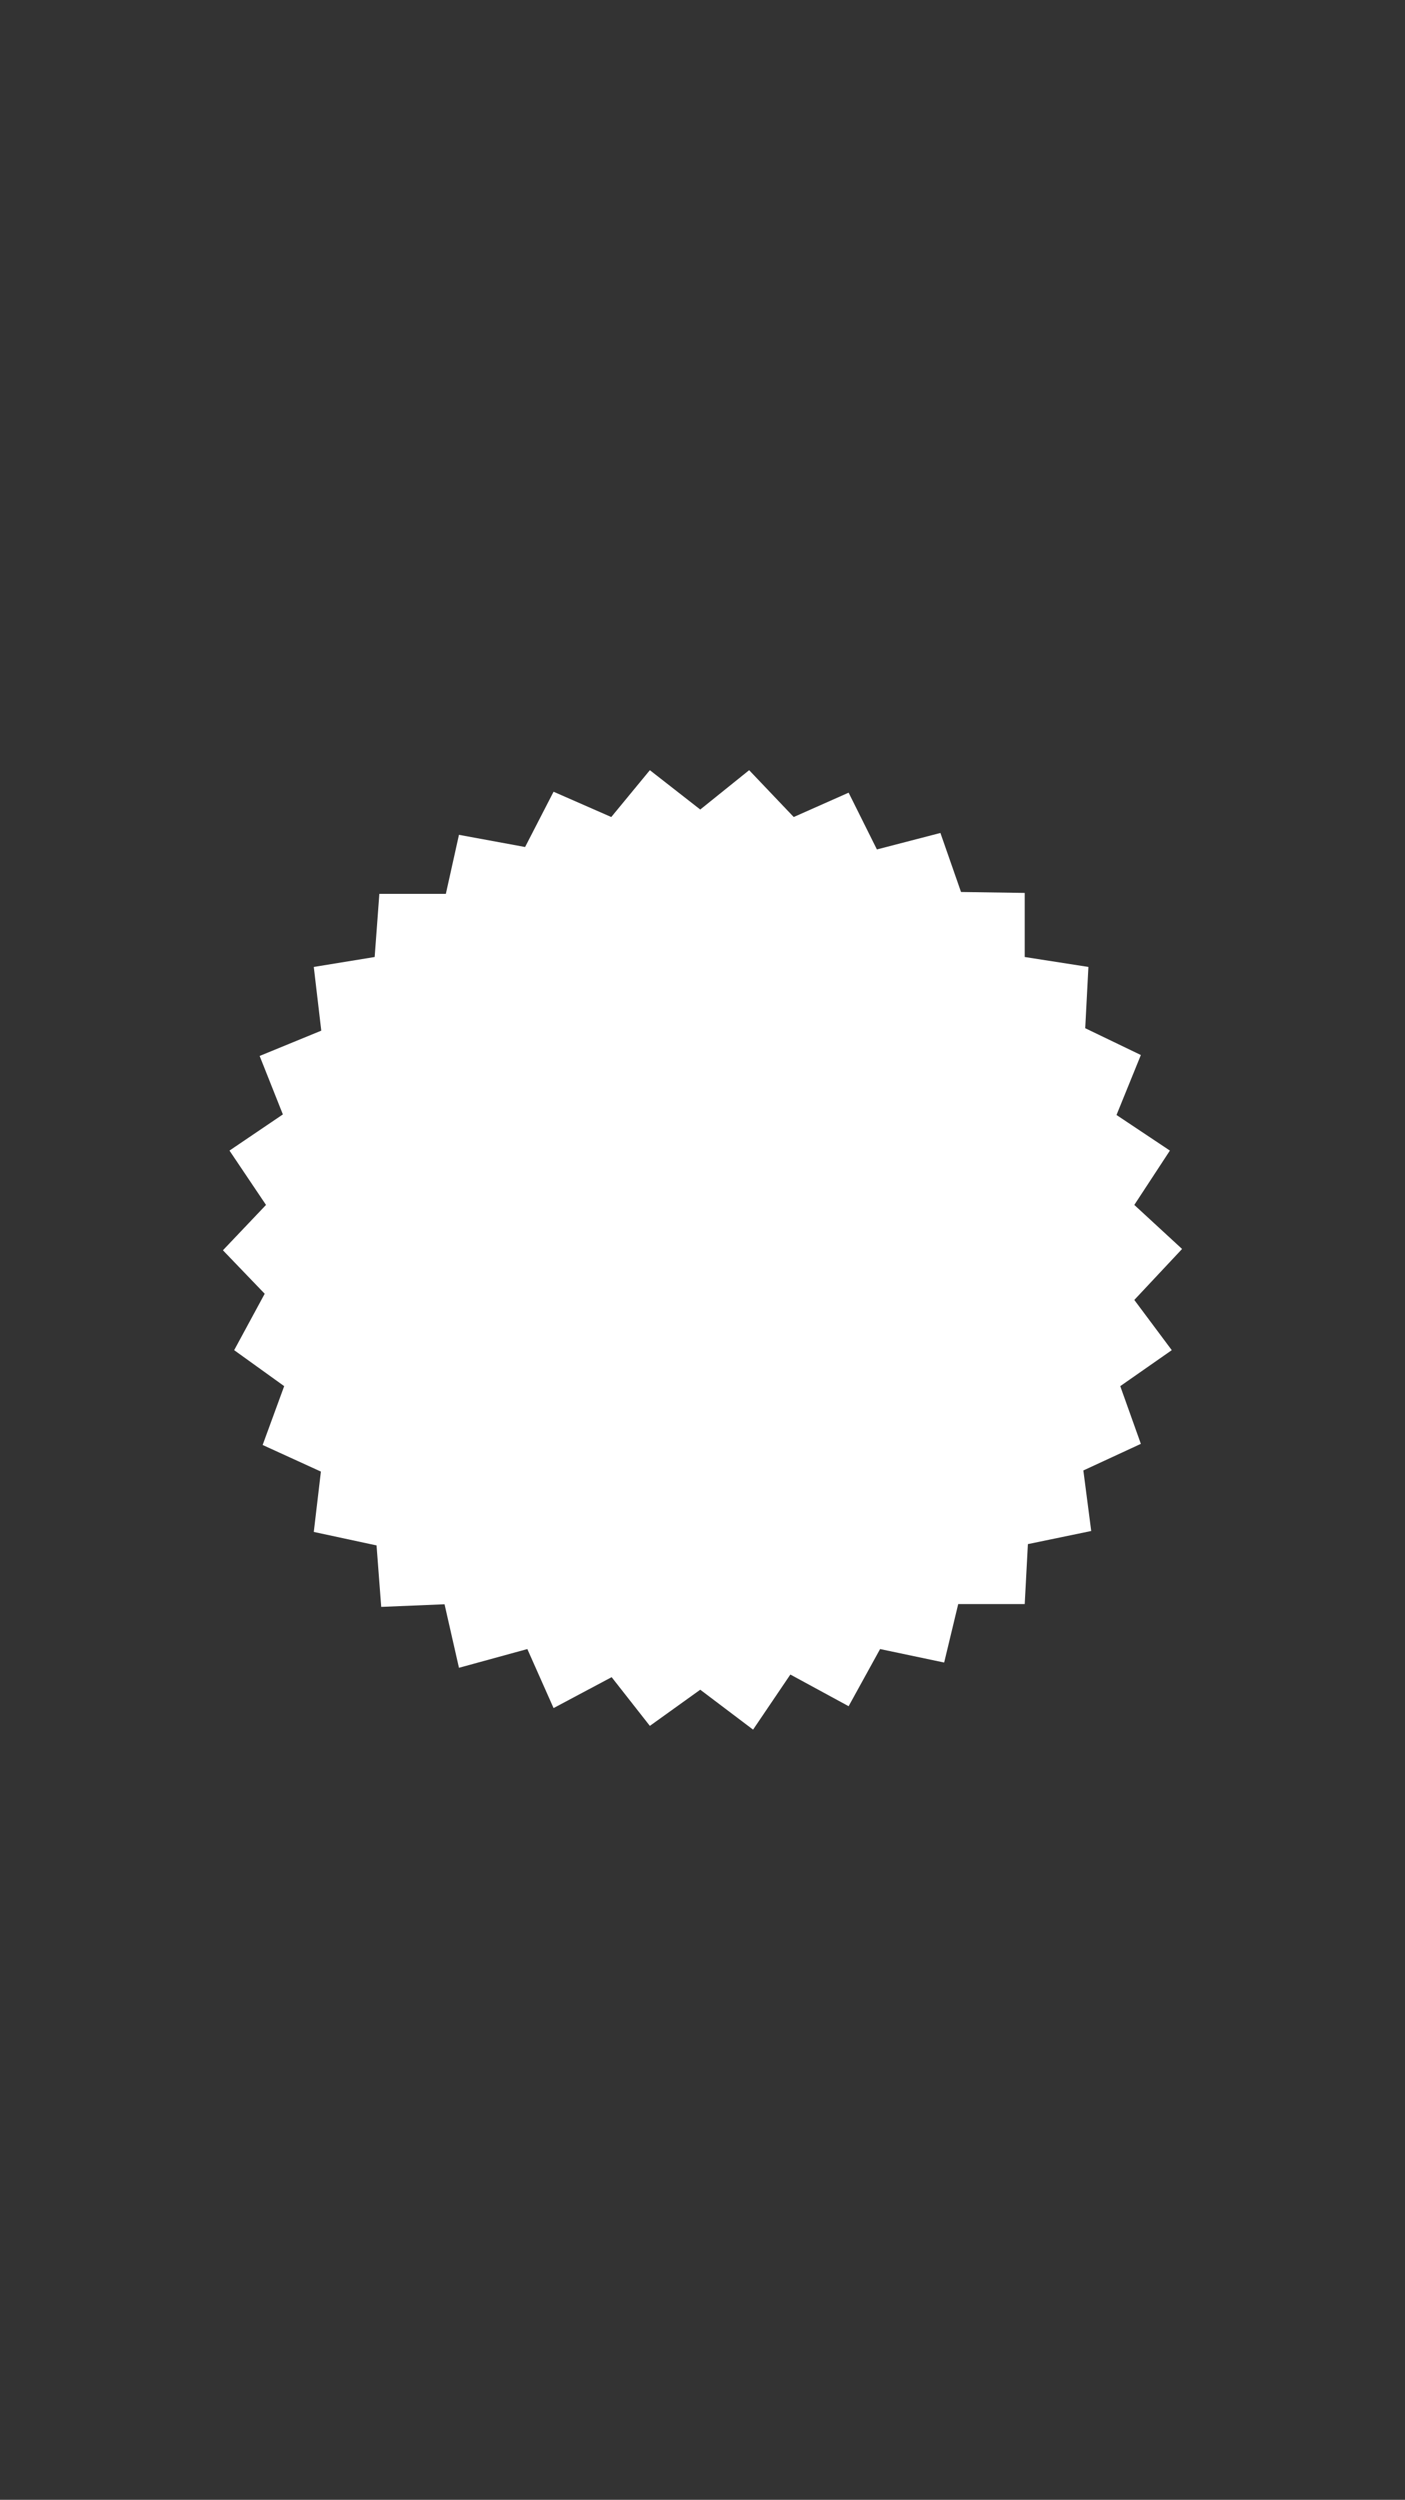 <?xml version="1.0" encoding="utf-8"?>
<!-- Generator: Adobe Illustrator 22.0.1, SVG Export Plug-In . SVG Version: 6.00 Build 0)  -->
<svg version="1.1" id="Layer_1" xmlns="http://www.w3.org/2000/svg" xmlns:xlink="http://www.w3.org/1999/xlink" x="0px" y="0px"
	 viewBox="0 0 750 1334" style="enable-background:new 0 0 750 1334;" xml:space="preserve">
<rect x="0" y="0" width="750" height="1334" fill="#333333" stroke="none"/>
<style type="text/css">
	.st0{fill:#FFFFFF;}
	.st1{fill:#FFFFFF;stroke:#FFFFFF;stroke-width:2;stroke-miterlimit:10;}
</style>
<g>
	<polygon class="st0" points="142,643 122.5,614 151,594.7 138.6,563.5 171.5,550 167.5,516 200,510.7 202.5,477 238,477 245,445.5 
		280.3,452 295.5,422.5 326.3,436 346.9,411 373.8,432 399.9,411 423.7,436 453,423 468.1,453.3 502,444.5 513,476 547,476.5 
		547,510.7 581,516 579.3,548.7 609,563 596,595 624.5,614 605.5,643 631,666.5 605.5,693.7 625.5,720.5 598,739.7 609,770.5 
		578.3,784.7 582.5,817 548.7,824 547,856 511.5,856 504,887.2 469.8,880 453,910.5 421.9,893.6 402,923 373.8,901.7 346.9,921 
		326.5,895 295.5,911.5 281.5,880 245,890 237.3,856.1 203.5,857.5 201,824.7 167.5,817.5 171.3,785.3 140.2,771.1 151.7,739.7 
		125,720.5 141.3,690.4 119,667.2 	"/>
	<circle class="st0" cx="374.2" cy="667.2" r="231.2"/>
	<circle class="st1" cx="375" cy="668" r="201"/>
	<g>
		<path class="st0" d="M273.4,799c0.3-0.5,1-1.4,1.8-2.5l0.3,0.2c0.1,0.1,0.4,0.3,0.8,0.6c0.4,0.3,0.9,0.7,1.5,1.1l12.3,8.5
			c0.3,0.2,0.4,0.4,0.3,0.6c-0.1,0.1-0.4,0-1-0.3c-0.8-0.5-1.3-0.7-1.5-0.7c-0.2,0-0.6,0.4-1,1l-11.3,16.8c-0.5,0.7-0.7,1.2-0.6,1.4
			c0.1,0.2,0.6,0.6,1.5,1.3c0.4,0.3,0.5,0.5,0.3,0.7c-0.1,0.2-0.3,0.2-0.5,0l-0.3-0.2c-0.6-0.5-1.9-1.4-3.8-2.7
			c-0.2-0.1-0.5-0.3-1.1-0.7c-0.5-0.3-1-0.6-1.3-0.8l-0.3-0.2c-0.4-0.2-0.5-0.5-0.3-0.7c0.1-0.1,0.2-0.2,0.3-0.1
			c0.1,0,0.5,0.3,1.1,0.6c0.6,0.4,1,0.5,1.2,0.4c0.2-0.1,0.6-0.6,1.2-1.5l11.9-17.6c-0.5-0.4-1.3-0.9-2.2-1.5c-2.3-1.6-4-2.6-5.2-3
			s-2.1-0.4-2.8,0c-0.8,0.4-1.6,1.2-2.4,2.3c-0.2,0.2-0.4,0.3-0.6,0.2c-0.2-0.2-0.3-0.4,0-0.7l0.5-0.7c0,0,0.1-0.1,0.2-0.3
			c0.1-0.1,0.2-0.3,0.3-0.4L273.4,799z"/>
		<path class="st0" d="M246.8,788c2.4-2.6,5.3-4.1,8.5-4.5c3.3-0.4,6,0.5,8.3,2.6c2.4,2.2,3.6,5.1,3.6,8.4c0,3.4-1.3,6.4-3.8,9.1
			c-2.5,2.8-5.4,4.3-8.6,4.6c-3.2,0.3-6.1-0.7-8.6-3c-2.3-2.2-3.5-4.9-3.4-8.2C243,793.8,244.3,790.8,246.8,788z M249.9,790.6
			c-3,3.2-4.6,6.4-5,9.4c-0.2,1.9,0.4,3.5,1.9,4.9c1.4,1.3,2.9,1.9,4.5,1.7c2.9-0.3,6-2.2,9.3-5.8c2.6-2.8,4.2-5.5,4.6-8
			c0.5-2.5-0.2-4.6-2-6.2c-1.7-1.5-3.6-2-5.8-1.3C254.9,786.1,252.4,787.9,249.9,790.6z"/>
		<path class="st0" d="M218.9,773.5c0.2-0.1,0.4,0,0.7,0.3c0.7,0.8,1.2,1.3,1.7,1.4c0.5,0.1,1.2,0,2.3-0.4l3.4-1.1
			c8.2-2.7,14.4-4.9,18.5-6.7c0.3-0.1,0.5-0.1,0.6,0c0.1,0.2-0.3,1-1.4,2.6c-1.9,2.9-3.3,5.1-4.3,6.6c-1,1.6-2.6,4.1-4.6,7.3
			l-2.7,4.4c-0.4,0.6-0.6,1.1-0.6,1.5s0.2,0.8,0.6,1.4c0.5,0.6,0.7,1,0.8,1.2c0.1,0.1,0.1,0.3-0.1,0.4c-0.2,0.1-0.4,0-0.7-0.4
			l-0.2-0.3c-0.3-0.3-0.7-0.9-1.4-1.8c-0.6-0.9-1.1-1.5-1.4-1.8c-0.1-0.1-0.4-0.4-0.9-1.1s-1.3-1.5-2.2-2.7l-0.3-0.4
			c-0.3-0.3-0.3-0.6-0.1-0.7c0.2-0.1,0.6,0.1,1.1,0.8l1.4,1.7c0.3,0.4,0.6,0.5,0.9,0.3c0,0,0.1-0.1,0.2-0.2l0.6-0.8
			c0.1-0.2,2-3.2,5.8-9.1c0.7-1,1.9-2.9,3.7-5.7c-11.2,3.9-17.1,6-17.6,6.3c-0.4,0.3-0.3,1,0.5,1.9l0.7,0.9c0.2,0.2,0.2,0.4,0,0.5
			c-0.2,0.2-0.5,0-1-0.6c-0.1-0.1-0.3-0.4-0.8-1c-0.4-0.6-0.6-1-0.8-1.2l-0.7-0.9l-1.6-1.8C218.8,773.8,218.8,773.6,218.9,773.5z"/>
		<path class="st0" d="M222.7,742.5c0.1,0,0.6-0.3,1.6-0.8c1-0.5,1.9-1,2.7-1.5l1-0.6c1.1,2.1,3.3,6.2,6.8,12.2
			c0.4,0.7,0.8,1.4,1.2,2.1c0.4,0.7,0.7,1.2,0.8,1.4l0.2,0.3c0.2,0.4,0.3,0.6,0.1,0.7c-0.1,0.1-0.2,0-0.3-0.1c0-0.1-0.3-0.4-0.8-1.1
			c-0.4-0.5-0.7-0.8-0.9-0.8c-0.3,0-0.8,0.2-1.6,0.7L216,765.3c-0.6,0.4-0.9,0.6-0.9,0.9c0,0.2,0.3,0.8,0.8,1.8
			c0.2,0.3,0.2,0.5,0,0.7c-0.2,0.1-0.4-0.1-0.7-0.5l-3.1-5.3c-0.1-0.2-0.8-1.4-2-3.5c-1.3-2.2-2.1-3.6-2.5-4.4
			c-0.4-0.6-0.7-1.2-1.1-1.6c0.9-0.6,2.1-1.4,3.5-2.4l1.3-0.9c0.1-0.1,0.2-0.2,0.4-0.3c0.2-0.1,0.4-0.1,0.5,0.1c0.1,0.2,0,0.5-0.5,1
			c-1.7,1.5-2.5,2.8-2.5,4c0,0.9,0.8,2.7,2.5,5.6l1.5,2.6l9.2-5.3l-0.4-0.7c-1.3-2.3-2.3-3.6-3-3.9c-0.6-0.3-1.9-0.1-3.7,0.7
			c-0.5,0.2-0.7,0.2-0.9,0c-0.1-0.2,0-0.5,0.4-0.7c0.4-0.2,0.9-0.5,1.7-0.9c0.8-0.4,1.3-0.7,1.7-0.9c2.2-1.3,3.7-2.2,4.5-2.8
			c0.2-0.1,0.4-0.2,0.5-0.3c0.3-0.2,0.5-0.1,0.6,0.1c0.1,0.1,0.1,0.3-0.1,0.4c-0.1,0.2-0.7,0.6-1.6,1.3c-1.1,0.9-1.6,1.8-1.4,2.8
			c0.1,0.4,0.6,1.5,1.5,3l0.8,1.4l10.4-6c-2.6-4.6-4.3-7.2-4.9-7.9c-1.1-1.2-2.9-1.2-5.3-0.1c-0.5,0.3-0.9,0.3-1,0
			C222.1,743,222.2,742.8,222.7,742.5z"/>
		<path class="st0" d="M210.3,717.2c0.2-0.1,0.3,0,0.4,0.2l0.3,0.8c0.4,1,0.8,1.6,1.2,1.5c0.3,0,1.3-0.4,3-1l1.1-0.4
			c1.4,0.8,2.6,1.6,3.4,2.5c0.8,0.9,1.5,2.1,2.1,3.6c1.4,3.5,1.5,6.7,0.2,9.7c-1.3,2.9-3.7,5.1-7.3,6.5c-3.7,1.5-7,1.6-10.1,0.5
			c-3.1-1.1-5.2-3.4-6.6-6.7c-0.6-1.5-0.8-3.2-0.7-5.2c0-0.6,0-1.1-0.1-1.4c-0.2-0.4-0.5-0.6-1.1-0.5c-0.4,0-0.6-0.1-0.6-0.2
			c-0.1-0.2,0-0.3,0.2-0.4c0.1,0,0.3-0.1,0.7-0.2c1.3-0.4,2.3-0.7,2.8-0.9l2.2-0.9c0.8-0.3,1.1-0.5,1-0.4c0.6-0.2,0.9-0.1,1,0.1
			c0.1,0.2,0,0.4-0.3,0.5c-2.1,1-3.6,2.3-4.4,3.9s-0.8,3.4-0.1,5.2c0.9,2.3,2.7,3.7,5.3,4.3c2.6,0.5,5.7,0.1,9.3-1.3
			c3.4-1.4,5.9-3.1,7.4-5.3s1.8-4.4,0.8-6.8c-0.7-1.8-1.7-2.8-3-3.1c-0.6-0.1-1.6,0.1-3,0.6c-1.1,0.4-1.7,0.8-1.8,1.1
			c-0.1,0.3,0.1,1.1,0.6,2.3c0.1,0.3,0.2,0.5,0.2,0.6s-0.1,0.2-0.2,0.2c-0.2,0.1-0.5-0.1-0.7-0.6l-0.2-0.6c-0.1-0.3-0.6-1.5-1.4-3.5
			l-1.1-2.8c-0.1-0.2-0.1-0.3-0.2-0.5c-0.1-0.2-0.1-0.3-0.1-0.4C210.1,717.5,210.1,717.3,210.3,717.2z"/>
		<path class="st0" d="M206.9,695c0.1,0,0.7-0.1,1.7-0.3c1.1-0.2,2.1-0.4,3-0.6l1.2-0.3c0.4,2.3,1.4,6.9,3,13.7
			c0.2,0.8,0.4,1.6,0.6,2.4s0.3,1.3,0.4,1.6l0.1,0.4c0.1,0.4,0.1,0.7-0.1,0.7c-0.1,0-0.2,0-0.3-0.2c0-0.1-0.2-0.5-0.4-1.3
			c-0.2-0.6-0.4-0.9-0.6-1c-0.2-0.1-0.8,0-1.7,0.2l-19.8,4.6c-0.7,0.2-1.1,0.4-1.1,0.6c-0.1,0.2,0,0.9,0.3,2c0.1,0.4,0,0.6-0.2,0.6
			c-0.2,0-0.4-0.2-0.5-0.7l-1.4-6c0-0.2-0.4-1.5-0.9-4c-0.6-2.4-0.9-4.1-1.1-4.9c-0.2-0.7-0.4-1.3-0.6-1.9c1-0.3,2.4-0.7,4.1-1.3
			l1.5-0.5c0.1-0.1,0.3-0.1,0.4-0.1c0.2-0.1,0.4,0,0.4,0.2c0.1,0.3-0.2,0.5-0.8,0.8c-2,0.9-3.2,2-3.5,3.1c-0.2,0.8,0,2.9,0.7,6
			l0.7,2.9l10.3-2.4l-0.2-0.8c-0.6-2.6-1.2-4.2-1.7-4.6c-0.5-0.5-1.8-0.6-3.7-0.4c-0.5,0.1-0.8,0-0.8-0.2c-0.1-0.3,0.1-0.4,0.5-0.5
			c0.4-0.1,1-0.2,1.9-0.4c0.8-0.1,1.5-0.3,1.9-0.4c2.5-0.6,4.2-1,5.1-1.3c0.2-0.1,0.4-0.1,0.6-0.2c0.3-0.1,0.5,0,0.5,0.3
			c0,0.2,0,0.3-0.2,0.4c-0.2,0.1-0.8,0.4-1.9,0.8c-1.3,0.5-2.1,1.3-2.2,2.3c0,0.5,0.1,1.6,0.6,3.3l0.4,1.6l11.7-2.7
			c-1.2-5.1-2-8.1-2.4-9c-0.7-1.5-2.4-2-5-1.6c-0.6,0.1-0.9,0-1-0.3C206.2,695.3,206.5,695.1,206.9,695z"/>
		<path class="st0" d="M185.4,669.8c0.2,0,0.3,0.2,0.4,0.7c0.1,1.1,0.3,1.7,0.6,2.1c0.3,0.3,1,0.6,2.1,0.9l3.4,0.9
			c8.3,2.3,14.7,3.8,19.1,4.6c0.3,0,0.4,0.2,0.5,0.3c0,0.2-0.8,0.7-2.6,1.4c-3.2,1.4-5.6,2.4-7.2,3.1c-1.8,0.8-4.4,2-7.9,3.5
			l-4.7,2.2c-0.6,0.3-1.1,0.6-1.3,0.9c-0.2,0.3-0.3,0.8-0.3,1.5c0,0.8,0.1,1.3,0,1.4c0,0.2-0.1,0.2-0.3,0.3c-0.2,0-0.3-0.2-0.4-0.7
			l0-0.3c0-0.4-0.1-1.2-0.1-2.2c-0.1-1.1-0.1-1.8-0.1-2.3c0-0.1-0.1-0.6-0.2-1.4s-0.2-1.9-0.3-3.4l0-0.5c0-0.4,0.1-0.7,0.3-0.7
			c0.2,0,0.4,0.4,0.5,1.3l0.3,2.2c0.1,0.5,0.3,0.7,0.6,0.7c0.1,0,0.1,0,0.3-0.1l0.9-0.4c0.2-0.1,3.5-1.5,9.8-4.4
			c1.1-0.5,3.2-1.4,6.3-2.7c-11.5-3-17.6-4.5-18.1-4.4c-0.6,0-0.8,0.7-0.6,1.8l0.1,1.1c0,0.3-0.1,0.4-0.3,0.5c-0.3,0-0.4-0.3-0.5-1
			c0-0.1,0-0.5-0.1-1.2c0-0.7,0-1.2,0-1.5l-0.1-1.1l-0.3-2.4C185.1,670,185.2,669.8,185.4,669.8z"/>
		<path class="st0" d="M210.4,656.1c0.2,0,0.3,0.2,0.3,0.4l0,0.4c-0.1,0.1-0.2,1.8-0.2,4.9c0,0.6,0,1.2,0,1.8c0,0.3,0,0.8,0,1.4
			c0,0.3-0.1,0.5-0.3,0.5c-0.2,0-0.3-0.3-0.3-0.9c0-1-0.1-1.5-0.3-1.7s-0.9-0.3-2.1-0.3l-19-0.5c-1.2,0-1.8,0-2,0.1
			c-0.2,0.1-0.4,0.8-0.5,2c0,0.5-0.1,0.7-0.3,0.7c-0.2,0-0.3-0.2-0.3-0.4l0.1-4.9c0-0.4,0-1.1,0.1-2.1l0-1.4c0-0.4,0.1-0.6,0.3-0.6
			c0.2,0,0.3,0.5,0.3,1.6c0,0.6,0.1,1,0.3,1.1c0.2,0.1,0.7,0.2,1.5,0.2l19.2,0.6c1.4,0,2.1,0,2.2-0.1c0.3-0.3,0.4-1,0.5-2.3
			C210.1,656.2,210.2,656.1,210.4,656.1z"/>
		<path class="st0" d="M195.1,630.2c0.3,0,0.4,0.2,0.4,0.5c0,0.3-0.4,0.4-1,0.5c-0.4,0-0.9,0-1.3,0c-0.9,0-1.6,0.2-2.3,0.5
			c-0.9,0.4-1.5,1.1-1.8,2.3c-0.2,0.7-0.4,1.3-0.4,1.8c-0.1,1.1-0.2,1.8-0.2,2l21.5,3c0.9,0.1,1.4,0,1.7-0.5c0.2-0.2,0.3-0.9,0.5-2
			c0.1-0.3,0.2-0.4,0.4-0.4c0.2,0,0.3,0.2,0.2,0.6c0,0.2-0.1,0.4-0.1,0.5c-0.2,1.4-0.4,2.4-0.5,3c-0.1,0.8-0.2,1.5-0.3,2.2
			c-0.1,0.7-0.2,1.6-0.3,2.6c-0.1,0.5-0.2,0.8-0.4,0.8c-0.2,0-0.3-0.6-0.1-1.6c0.1-0.7,0-1.2-0.3-1.5c-0.2-0.1-0.7-0.3-1.4-0.4
			l-21.4-3c-0.3,2.4-0.4,3.8-0.3,4.4c0.3,1.6,1.7,2.7,4,3.3c0.7,0.2,1,0.4,1,0.6c0,0.3-0.3,0.4-0.8,0.3c-0.3,0-0.5-0.1-0.8-0.1
			l-0.8-0.2c-1.1-0.2-2.5-0.5-4.3-0.9l0.2-1.6l1.1-7.3c0.1-0.9,0.3-2.2,0.6-4l0.7-5.9c1.3,0.1,3.3,0.3,6,0.4c0.1,0,0.2,0,0.3,0
			C195,630.2,195.1,630.1,195.1,630.2z"/>
		<path class="st0" d="M196.3,602.1c0.2,0.1,0.2,0.3,0.1,0.7c-0.3,1.3-0.3,2.1,0,2.5c0.2,0.4,1.9,1.9,5.1,4.7
			c1.4,1.2,2.7,2.4,3.7,3.4c0.7,0.7,1.2,1.1,1.5,1.3c0.3,0.2,1,0.4,2,0.7l6.6,1.9c0.8,0.2,1.2,0.3,1.4,0.1c0.2-0.2,0.5-0.8,0.9-2
			c0.2-0.6,0.4-0.9,0.6-0.8c0.2,0.1,0.2,0.2,0.1,0.6l-0.1,0.4l-1.5,4.8c-0.4,1.4-0.7,2.5-0.9,3.4c0,0.1-0.1,0.3-0.1,0.5
			c-0.1,0.3-0.2,0.5-0.5,0.4s-0.3-0.4-0.1-0.9c0.3-1.3,0.4-2.1,0.3-2.3c-0.1-0.3-0.6-0.6-1.6-0.8l-7.3-2.1c-0.6,0.1-2.1,0.4-4.6,0.8
			l-7.8,1.5c-0.8,0.2-1.6,0.4-2.6,0.6c-0.3,0.2-0.6,0.7-0.8,1.5c-0.2,0.8-0.5,1.2-0.7,1.2c-0.2-0.1-0.2-0.3-0.1-0.6
			c0.1-0.5,0.4-1.4,0.9-2.9c0.3-0.8,0.4-1.4,0.6-1.8l1.1-4c0-0.2,0-0.4,0.1-0.6c0.1-0.4,0.3-0.6,0.5-0.5c0.2,0.1,0.2,0.5,0,1.3
			c-0.4,1.4-0.4,2.2,0.1,2.4c0.4,0.1,2.2-0.2,5.4-0.8l6.9-1.4c-0.9-0.9-1.9-1.9-3.2-3.1l-3.5-3.2c-1.3-1.2-2.1-1.9-2.6-2
			c-0.3-0.1-0.5,0.1-0.7,0.4c-0.3,0.8-0.6,1.3-0.6,1.6c-0.1,0.5-0.3,0.7-0.6,0.7c-0.2-0.1-0.2-0.3-0.1-0.7l0.6-2l0.3-1.1
			C195.6,603.2,196,602,196.3,602.1z"/>
		<path class="st0" d="M203.4,592.3c1.6,0.7,2.5,1.8,2.7,3.4c0.1,1.1,0.1,1.9-0.1,2.5c-0.1,0.2-0.2,0.3-0.4,0.3
			c-0.2-0.1-0.2-0.2-0.2-0.5c0.1-1.1,0.1-2-0.2-2.6c-0.2-0.6-0.7-1-1.5-1.3c-0.6-0.2-1.2-0.3-1.7-0.2c0.8,0.3,0.9,0.9,0.5,1.9
			c-0.2,0.5-0.5,0.8-1,1c-0.5,0.2-0.9,0.2-1.4,0c-0.6-0.2-0.9-0.6-1.2-1.2c-0.2-0.6-0.2-1.2,0-1.8c0.3-0.8,0.9-1.4,1.7-1.7
			C201.7,591.9,202.5,591.9,203.4,592.3z"/>
		<path class="st0" d="M226.9,578.6c1.8,1,3,2.5,3.6,4.5c0.6,2.1,0.3,4.1-0.7,6c-0.6,1.1-1.7,2.3-3.2,3.6c-0.4,0.3-0.7,0.6-0.8,0.8
			c-0.1,0.3,0.1,0.6,0.6,0.9c0.3,0.2,0.4,0.4,0.2,0.7c-0.1,0.2-0.3,0.3-0.5,0.1c-0.2-0.1-0.3-0.2-0.4-0.2c-1.2-0.9-2.4-1.6-3.5-2.2
			c-0.2-0.1-0.8-0.4-1.8-0.9c-0.1,0-0.3-0.1-0.5-0.2c-0.3-0.2-0.4-0.4-0.3-0.6c0.1-0.2,0.4-0.2,1,0c4.1,1.5,7,0.7,8.6-2.4
			c0.7-1.3,0.8-2.5,0.5-3.6s-1.2-2-2.5-2.7c-1.2-0.6-2.4-0.8-3.6-0.6c-1.2,0.2-2.7,1-4.4,2.2c-2.1,1.5-3.8,2.4-5.1,2.7
			c-1.3,0.3-2.7,0.1-4.1-0.7c-1.8-0.9-2.9-2.3-3.5-4c-0.5-1.7-0.4-3.5,0.6-5.2c0.4-0.7,1.2-1.6,2.3-2.6c0.4-0.4,0.7-0.6,0.8-0.9
			c0.1-0.2,0.2-0.4,0.1-0.5c0-0.1-0.2-0.3-0.6-0.6c-0.2-0.2-0.2-0.3-0.1-0.5c0.1-0.2,0.3-0.3,0.6-0.1c0.2,0.1,0.3,0.2,0.4,0.2
			c0.5,0.3,1.1,0.7,1.8,1.1c1,0.5,1.9,0.9,2.5,1.1l0.5,0.2c0.2,0.1,0.3,0.3,0.2,0.5c-0.1,0.2-0.5,0.3-1,0.1c-1.4-0.4-2.7-0.4-4,0
			c-1.3,0.4-2.2,1.2-2.8,2.3c-0.6,1.1-0.7,2.1-0.3,3.1c0.3,1,1.1,1.8,2.3,2.4c1.4,0.7,2.7,0.8,4,0.4c0.7-0.3,2-1,3.7-2.3
			c2.1-1.5,3.8-2.4,5.3-2.7C224.2,577.8,225.6,577.9,226.9,578.6z"/>
		<path class="st0" d="M242.1,529.8c0.2,0.1,0,0.5-0.5,1.2c-0.6,0.7-0.7,1.4-0.5,2c0.2,0.6,0.9,1.7,1.9,3.4c1.8,3,3.3,5.5,4.5,7.6
			c2.1,3.6,4.1,7.1,6.2,10.4c0.2,0.3,0.2,0.5,0.1,0.6c-0.1,0.1-0.2,0.1-0.5,0c-0.3-0.1-1.1-0.4-2.5-0.9c-1.9-0.7-3.8-1.4-5.7-2
			c-1.5-0.5-3.1-1-4.7-1.6c2,3.9,4.2,7.9,6.5,12c0.2,0.3,0.2,0.4,0.1,0.6c-0.1,0.1-0.3,0.1-0.7-0.1c-1.8-0.6-9.2-3.2-22.2-8
			c-0.9-0.3-1.5-0.5-1.8-0.5c-0.3,0-0.7,0.2-1.1,0.7c-0.8,0.8-1.3,1.2-1.5,1c-0.2-0.1-0.1-0.4,0.1-0.6c0.1-0.1,0.2-0.2,0.3-0.3
			c0.9-0.9,1.8-1.9,2.7-3.1c0.2-0.2,0.5-0.6,0.9-1.2c0.4-0.6,1-1.3,1.7-2.1l0.3-0.3c0.3-0.3,0.5-0.4,0.6-0.3
			c0.2,0.2,0.1,0.6-0.4,1.1c-0.9,1.2-1.2,1.8-1,2.1c0.5,0.4,6.7,2.8,18.6,7.1c-2.1-3.8-3.6-6.7-4.5-8.5l-9.3-3.3
			c-0.5-0.2-0.9-0.2-1.2-0.1c-0.3,0.1-0.6,0.4-1.1,0.9s-0.8,0.7-0.9,0.6c-0.2-0.2-0.1-0.4,0.2-0.8c0.2-0.3,0.6-0.6,1-1
			c0.4-0.4,1-1.1,1.9-2.1l1.8-2.1l2.6-3c0.6-0.7,1.2-1.5,2-2.5c0.1-0.1,0.2-0.3,0.3-0.4c0.4-0.4,0.7-0.6,0.8-0.4
			c0.2,0.1,0.1,0.4-0.1,0.7l-0.4,0.5c-0.7,0.8-1.1,1.5-1.3,2.1c-0.1,0.3,0.3,1.2,1.1,2.7c0.3,0.7,0.9,1.8,1.7,3.3
			c0.2,0.3,0.5,0.9,0.8,1.5c0.5,0.2,1.8,0.6,4.1,1.4c2.9,0.9,5.3,1.8,7.3,2.5c-2.1-3.5-4.6-7.7-7.4-12.6c-1.5-2.6-2.4-4-2.6-4.2
			c-0.3-0.3-0.8-0.1-1.3,0.5c-0.8,0.9-1.2,1.3-1.4,1.1c-0.2-0.2-0.1-0.4,0.2-0.8c0.3-0.3,0.5-0.5,0.7-0.7c0.4-0.4,0.7-0.7,1-1
			l1.9-2.2c0.5-0.5,0.7-0.8,0.8-0.9C242,529.7,242.1,529.7,242.1,529.8z M232.6,541.6l-0.3,0.3l-0.4,0.5c-0.5,0.7-0.7,1.1-0.5,1.3
			c0,0,2.1,0.8,6.1,2.4c-0.6-1.2-1.4-2.7-2.4-4.6c-0.1-0.2-0.3-0.6-0.5-1l-0.2-0.2C234.2,540.1,233.5,540.5,232.6,541.6z"/>
		<path class="st0" d="M273.7,528.3c0.1,0.1,0.4,0.5,1.1,1.4c0.7,0.9,1.3,1.7,1.9,2.4l0.8,0.9c-1.9,1.4-5.5,4.3-10.9,8.8
			c-0.6,0.5-1.3,1.1-1.9,1.6c-0.6,0.5-1.1,0.9-1.3,1.1l-0.3,0.2c-0.4,0.3-0.6,0.4-0.7,0.2c-0.1-0.1-0.1-0.2,0-0.3
			c0.1,0,0.4-0.4,1-0.9c0.4-0.4,0.7-0.8,0.6-1c0-0.3-0.3-0.7-0.9-1.4l-13-15.6c-0.4-0.5-0.8-0.8-1-0.8c-0.2,0-0.8,0.4-1.6,1.1
			c-0.3,0.2-0.5,0.3-0.6,0.1c-0.1-0.2,0-0.4,0.4-0.7l4.7-3.9c0.2-0.1,1.2-1,3.1-2.6c1.9-1.6,3.2-2.7,3.9-3.2c0.6-0.5,1-0.9,1.4-1.4
			c0.7,0.8,1.7,1.8,3,3.1l1.1,1.1c0.1,0.1,0.2,0.2,0.3,0.3c0.2,0.2,0.1,0.3,0,0.5c-0.2,0.2-0.5,0.1-1-0.3c-1.7-1.4-3.2-2-4.4-1.7
			c-0.9,0.2-2.6,1.3-5.1,3.4l-2.3,1.9l6.8,8.1l0.7-0.6c2.1-1.7,3.2-2.9,3.4-3.6c0.2-0.7-0.3-1.9-1.4-3.5c-0.3-0.4-0.3-0.7-0.2-0.8
			c0.2-0.2,0.4-0.1,0.7,0.2s0.7,0.8,1.2,1.5c0.5,0.7,0.9,1.2,1.2,1.5c1.6,2,2.8,3.3,3.5,4c0.2,0.2,0.3,0.3,0.4,0.5
			c0.2,0.2,0.2,0.4,0,0.6c-0.1,0.1-0.3,0.1-0.5,0c-0.2-0.1-0.7-0.6-1.5-1.3c-1.1-1-2.1-1.3-3-0.9c-0.4,0.2-1.3,0.8-2.7,2l-1.2,1
			l7.7,9.3c4.1-3.4,6.4-5.4,6.9-6.2c1-1.3,0.7-3-0.8-5.2c-0.3-0.5-0.4-0.8-0.2-1C273.1,527.8,273.4,527.9,273.7,528.3z"/>
		<path class="st0" d="M293.7,507.9c2.2,3.6,2.6,7.2,1.3,10.8c-1,2.6-3,4.8-6.1,6.7c-0.1,0-0.4,0.3-1.1,0.7c-0.6,0.4-1.6,1-2.8,1.7
			l-1.5,0.9l-2.4,1.5c-0.1,0.1-0.3,0.2-0.5,0.3c-0.4,0.2-0.6,0.2-0.8,0c-0.1-0.2,0.2-0.5,0.8-0.9c0.8-0.5,1.3-1,1.3-1.4
			c0-0.2-0.2-0.6-0.6-1.2l-10-16.6c-0.6-1-1-1.5-1.3-1.6c-0.3-0.1-0.8,0.2-1.7,0.7c-0.5,0.3-0.8,0.3-0.9,0.1c-0.1-0.2,0-0.4,0.4-0.6
			c0,0,0.2-0.1,0.7-0.4c0.5-0.3,0.9-0.6,1.4-0.8l3.3-2c3.7-2.2,6.5-3.5,8.3-4c2.2-0.5,4.5-0.2,6.7,0.9
			C290.4,503.8,292.3,505.5,293.7,507.9z M290.2,509.8c-2.1-3.4-4.2-5.5-6.5-6.3c-2.3-0.8-4.9-0.3-7.7,1.4c-1.4,0.8-2.1,1.5-2.2,1.9
			c0,0.2,0.2,0.8,0.7,1.6l9.9,16.5c0.3,0.6,0.6,0.9,0.7,1s0.3,0.2,0.4,0.2c0.6,0,1.8-0.6,3.3-1.5c2.2-1.3,3.5-3.2,4-5.6
			C293.1,516.5,292.3,513.4,290.2,509.8z"/>
		<path class="st0" d="M321,496.5c1.5,3.9,1.4,7.6-0.5,10.8c-1.4,2.4-3.8,4.3-7.1,5.6c-0.1,0-0.5,0.2-1.2,0.5
			c-0.7,0.3-1.7,0.7-3.1,1.2l-1.7,0.7l-2.6,1c-0.2,0.1-0.3,0.1-0.5,0.2c-0.4,0.2-0.7,0.1-0.8-0.1c-0.1-0.2,0.2-0.4,1-0.7
			c0.9-0.4,1.4-0.8,1.5-1.2c0-0.2-0.1-0.6-0.4-1.3l-7.1-18.1c-0.4-1.1-0.8-1.7-1-1.8c-0.2-0.1-0.8,0-1.8,0.4
			c-0.5,0.2-0.8,0.2-0.9-0.1c-0.1-0.2,0.1-0.3,0.5-0.5c0,0,0.2-0.1,0.7-0.3c0.5-0.2,1-0.4,1.5-0.6l3.6-1.4c4-1.6,7-2.4,8.9-2.5
			c2.3-0.1,4.5,0.6,6.5,2C318.5,491.9,320,494,321,496.5z M317.2,497.9c-1.5-3.7-3.3-6.2-5.4-7.3c-2.1-1.2-4.7-1.1-7.8,0.1
			c-1.5,0.6-2.3,1.1-2.5,1.5c-0.1,0.2,0.1,0.8,0.4,1.7l7,17.9c0.2,0.6,0.4,1,0.5,1.1c0.1,0.1,0.2,0.2,0.4,0.2
			c0.6,0.1,1.8-0.3,3.5-0.9c2.4-0.9,4-2.6,4.8-4.8C319,504.9,318.7,501.8,317.2,497.9z"/>
		<path class="st0" d="M338.9,504.6c0.1,0.2-0.1,0.3-0.3,0.4l-0.3,0.1c-0.2,0-1.7,0.3-4.8,1.1c-0.6,0.1-1.2,0.3-1.7,0.5
			c-0.3,0.1-0.8,0.2-1.4,0.4c-0.3,0.1-0.5,0-0.5-0.2c0-0.2,0.2-0.4,0.8-0.5c0.9-0.3,1.4-0.5,1.6-0.7s0-0.9-0.3-2.1l-4.7-18.4
			c-0.3-1.1-0.5-1.8-0.7-1.9c-0.2-0.2-0.9-0.2-2.1,0.1c-0.5,0.1-0.7,0.1-0.7-0.1c0-0.2,0.1-0.3,0.4-0.4l4.7-1.2c0.4-0.1,1-0.3,2-0.5
			l1.3-0.4c0.4-0.1,0.6,0,0.6,0.2c0,0.2-0.4,0.4-1.5,0.7c-0.6,0.2-0.9,0.4-1,0.6c-0.1,0.2,0,0.7,0.2,1.5l4.7,18.6
			c0.3,1.3,0.6,2,0.7,2.1c0.3,0.2,1.1,0.1,2.4-0.1C338.7,504.4,338.8,504.4,338.9,504.6z"/>
		<path class="st0" d="M361.5,476.5c0,0.2-0.3,0.4-0.9,0.4l-0.8,0.1l-0.6,0.1c-0.4,0-0.6,0.1-0.7,0.3c-0.1,0.1,0,0.5,0,1.2l2.7,20.5
			c0.2,1.3,0.2,2,0.3,2.2c0,0.2-0.1,0.3-0.2,0.3c-0.1,0-0.3-0.1-0.5-0.3l-5.4-6.1c-3.2-3.5-7-8-11.6-13.3l2.6,20
			c0.1,0.3,0.3,0.5,0.6,0.5c0.3,0,1.2,0,2.4-0.2c0.3,0,0.5,0,0.5,0.2c0,0.2-0.3,0.4-0.9,0.5c-0.2,0-0.9,0.1-2,0.2
			c-0.4,0-0.8,0.1-1.1,0.1c0,0-0.2,0-0.6,0.2c-0.4,0.1-1.1,0.2-2,0.3l-0.4,0c-0.5,0.1-0.8,0-0.9-0.2s0.2-0.4,0.7-0.4
			c1.4-0.2,2.2-0.4,2.4-0.6c0.2-0.2,0.3-0.7,0.1-1.6l-2.3-17.6c-0.3-2-0.8-3.2-1.7-3.6c-0.4-0.2-1.1-0.2-2.1-0.1
			c-0.6,0.1-0.9,0-1-0.3c0-0.2,0.1-0.4,0.5-0.4c0.5-0.1,1.1-0.1,1.8-0.2c0.7,0,1.1-0.1,1.2-0.1c0.1,0,0.4-0.1,1-0.2
			c0.8-0.1,1.5-0.2,2.3-0.4l14.7,16.8l-2.1-15.9c-0.1-0.7-0.2-1.2-0.2-1.3c0-0.2-0.2-0.3-0.3-0.3c-0.2-0.1-0.8,0-1.7,0.1
			c-0.9,0.1-1.3,0.1-1.3-0.2c0-0.2,0.2-0.4,0.8-0.5l1.2-0.2c0.3,0,0.6-0.1,1-0.1c0.4-0.1,0.6-0.1,0.7-0.1c0,0,0.2,0,0.6-0.1
			c0.4-0.1,0.7-0.1,1.1-0.1l1.1-0.1C361.2,476.2,361.4,476.2,361.5,476.5z"/>
		<path class="st0" d="M391.8,493.8c0,0.2-0.1,0.3-0.3,0.3l-0.8,0c-1.1-0.1-1.7,0.1-1.9,0.5c-0.1,0.3-0.2,1.3-0.2,3.1l0,1.1
			c-1.2,1-2.4,1.7-3.6,2.1c-1.2,0.4-2.5,0.6-4.1,0.6c-3.8-0.1-6.8-1.3-9-3.6c-2.2-2.3-3.2-5.4-3.1-9.3c0.1-3.9,1.3-7.1,3.5-9.5
			c2.2-2.4,5.1-3.5,8.7-3.4c1.6,0,3.3,0.5,5.1,1.4c0.5,0.3,1,0.4,1.4,0.4c0.5,0,0.8-0.3,0.9-0.8c0.1-0.3,0.3-0.5,0.4-0.5
			c0.2,0,0.3,0.1,0.3,0.3c0,0.1,0,0.3-0.1,0.8c-0.2,1.4-0.2,2.3-0.3,2.9l-0.1,2.3c0,0.8,0,1.2,0,1.1c-0.1,0.6-0.2,0.9-0.5,0.9
			c-0.2,0-0.3-0.2-0.3-0.5c-0.1-2.3-0.7-4.2-1.9-5.6c-1.2-1.4-2.8-2.1-4.8-2.1c-2.5-0.1-4.5,1-6,3.2c-1.5,2.2-2.3,5.2-2.4,9.1
			c-0.1,3.7,0.6,6.7,2,8.9c1.4,2.2,3.4,3.3,5.9,3.4c1.9,0,3.3-0.5,4-1.6c0.4-0.5,0.6-1.5,0.6-3c0-1.2-0.1-1.9-0.3-2.1
			c-0.2-0.2-1-0.3-2.4-0.3c-0.3,0-0.6,0-0.6-0.1s-0.1-0.1-0.1-0.2c0-0.3,0.3-0.4,0.8-0.4l0.6,0c0.4,0,1.6,0.1,3.8,0.1l3,0.1
			c0.2,0,0.3,0,0.5,0c0.2,0,0.3,0,0.4,0C391.6,493.4,391.8,493.6,391.8,493.8z"/>
		<path class="st0" d="M423.3,488.2c-0.5,2.3-1.9,3.8-4.1,4.7c-1.4,0.5-3,0.6-4.9,0.2c-0.8-0.2-1.7-0.5-2.7-0.8l-2.2,10
			c-0.1,0.5-0.2,0.9-0.2,1c0,0.4,0.3,0.6,0.6,0.8c0.7,0.2,1.3,0.4,1.9,0.6c0.3,0.1,0.4,0.2,0.3,0.3c-0.1,0.2-0.2,0.3-0.6,0.2
			c-0.1,0-0.3-0.1-0.4-0.1c-1.3-0.3-3.7-0.8-7.3-1.6l-0.5-0.1c-0.7-0.2-1-0.3-1-0.6c0-0.2,0.3-0.2,0.8-0.1c1.1,0.2,1.8,0.3,2,0.1
			c0.2-0.1,0.4-0.3,0.5-0.6l4.6-20.8c0.2-0.7,0.1-1.2-0.3-1.5c-0.2-0.1-0.6-0.3-1.2-0.4l-0.4-0.1c-0.1,0-0.2,0-0.2-0.1
			c-0.4-0.1-0.5-0.2-0.5-0.4c0-0.2,0.4-0.2,1.1-0.1l7.7,1.7c2.7,0.6,4.5,1.5,5.6,2.7C423.4,484.6,423.7,486.2,423.3,488.2z
			 M419.6,487.4c0.8-3.5-0.3-5.6-3.3-6.3c-1-0.2-1.7-0.2-2,0.1c-0.2,0.1-0.3,0.5-0.5,1.1l-2.1,9.4c0.2,0.1,0.4,0.1,0.6,0.2
			c1.5,0.3,2.9,0.3,4.2-0.2C418.1,491.1,419.1,489.7,419.6,487.4z"/>
		<path class="st0" d="M441,511.3c-0.2,0.6-0.6,1.5-1.2,2.9l-0.4-0.1c-0.1,0-0.5-0.2-1-0.4c-0.5-0.2-1.1-0.5-1.7-0.7l-14-5.2
			c-0.4-0.1-0.5-0.3-0.5-0.5c0.1-0.2,0.4-0.1,1,0c0.9,0.3,1.4,0.4,1.6,0.3c0.2-0.1,0.5-0.5,0.7-1.2l6.9-19c0.3-0.8,0.4-1.4,0.3-1.5
			c-0.1-0.2-0.7-0.5-1.7-0.9c-0.4-0.2-0.6-0.4-0.5-0.6c0.1-0.2,0.2-0.3,0.5-0.2l0.3,0.1c0.7,0.3,2.2,0.9,4.4,1.7
			c0.2,0.1,0.6,0.2,1.2,0.4c0.6,0.2,1.1,0.3,1.5,0.5l0.4,0.1c0.4,0.1,0.6,0.3,0.5,0.6c0,0.1-0.1,0.2-0.3,0.2c-0.1,0-0.5-0.1-1.2-0.3
			c-0.7-0.2-1.1-0.2-1.3-0.1c-0.2,0.1-0.5,0.7-0.8,1.7l-7.2,20c0.6,0.2,1.4,0.6,2.5,0.9c2.6,1,4.6,1.5,5.7,1.6
			c1.2,0.1,2.1-0.1,2.8-0.7c0.7-0.6,1.2-1.5,1.8-2.8c0.1-0.3,0.3-0.4,0.5-0.3c0.3,0.1,0.4,0.3,0.2,0.6l-0.3,0.8c0,0-0.1,0.1-0.1,0.3
			c-0.1,0.2-0.1,0.3-0.2,0.5L441,511.3z"/>
		<path class="st0" d="M462.9,525.5c-0.1,0.2-0.3,0.2-0.6,0c-0.2-0.1-0.4-0.2-0.6-0.3l-4-2.3l-4.1-2c-0.2-0.1-0.3-0.1-0.5-0.2
			c-0.4-0.2-0.6-0.4-0.5-0.7c0.1-0.2,0.5-0.2,1.1,0.1c1.9,1,2.9,1.3,3.1,0.9c0,0,0-0.1,0.1-0.3l0.2-1l0.1-0.5
			c0.2-0.8,0.5-2.5,0.9-5.1l-6.8-3.6c-3.1,2.7-4.7,4.3-5,4.9c-0.2,0.3-0.1,0.5,0.1,0.7c0.1,0.1,0.6,0.4,1.5,1
			c0.6,0.3,0.9,0.6,0.8,0.8c-0.1,0.2-0.4,0.2-1-0.1c-1-0.5-2.1-1.2-3.3-1.9c-0.3-0.2-0.6-0.4-1-0.6c-0.3-0.2-0.7-0.3-1-0.4
			c-0.2-0.1-0.3-0.1-0.4-0.2c-0.3-0.2-0.4-0.3-0.3-0.5c0.1-0.2,0.5-0.1,1.2,0.2c0.7,0.3,1.2,0.5,1.6,0.5c0.4,0,0.8-0.2,1.2-0.7
			c6.9-6.4,12.4-11.5,16.6-15.4c0.2-0.2,0.4-0.5,0.7-0.7l0.4-0.5c0.2-0.2,0.3-0.3,0.4-0.2c0.1,0,0.1,0.1,0.1,0.3
			c-0.2,1-0.4,3-0.9,6.2c-0.3,2.5-1.1,8.6-2.5,18.5c-0.1,0.6,0,1,0.2,1.3s0.7,0.6,1.5,1.1C462.7,525,463,525.3,462.9,525.5z
			 M458.2,513.3c0.2-1.1,0.4-3,0.8-5.7l0.8-5.2c-2.1,1.9-4.8,4.4-8.1,7.5L458.2,513.3z"/>
		<path class="st0" d="M496.1,519.6c-0.1,0.2-0.4,0.1-0.9-0.3l-0.6-0.5l-0.5-0.4c-0.3-0.2-0.5-0.3-0.7-0.2s-0.4,0.4-0.8,0.9
			l-12.2,16.7c-0.8,1-1.2,1.6-1.3,1.8c-0.1,0.2-0.3,0.2-0.4,0.1c-0.1-0.1-0.2-0.3-0.2-0.6l0.3-8.2c0.2-4.7,0.5-10.6,0.9-17.6
			l-11.9,16.3c-0.2,0.3-0.1,0.5,0.1,0.8c0.2,0.3,0.8,0.8,1.9,1.6c0.3,0.2,0.3,0.4,0.2,0.5c-0.1,0.2-0.5,0.1-1-0.3
			c-0.2-0.1-0.7-0.6-1.6-1.3c-0.3-0.2-0.6-0.5-0.9-0.7c0,0-0.2-0.1-0.5-0.3c-0.4-0.2-0.9-0.6-1.7-1.1l-0.3-0.2
			c-0.4-0.3-0.6-0.6-0.5-0.8s0.4-0.1,0.8,0.2c1.2,0.8,1.9,1.2,2.1,1.2c0.3,0,0.7-0.3,1.2-1l10.5-14.3c1.2-1.6,1.6-2.9,1.2-3.7
			c-0.2-0.4-0.6-0.9-1.4-1.5c-0.5-0.4-0.7-0.7-0.5-0.9c0.1-0.2,0.3-0.2,0.6,0c0.4,0.3,0.9,0.7,1.4,1.1c0.6,0.5,0.9,0.7,0.9,0.8
			c0.1,0,0.3,0.2,0.8,0.6c0.6,0.5,1.3,0.9,1.9,1.3l-1,22.3l9.5-12.9c0.4-0.6,0.7-1,0.8-1.1s0.1-0.3,0-0.5c-0.1-0.2-0.5-0.5-1.3-1.1
			c-0.7-0.5-1-0.9-0.9-1c0.1-0.2,0.4-0.1,0.9,0.2l1,0.7c0.3,0.2,0.5,0.4,0.8,0.6c0.3,0.2,0.5,0.4,0.6,0.4c0,0,0.2,0.1,0.5,0.4
			c0.3,0.2,0.6,0.4,0.9,0.6l0.9,0.7C496.1,519.2,496.3,519.4,496.1,519.6z"/>
		<path class="st0" d="M517.1,539.9c-0.2,0.2-0.5,0-0.9-0.4l-0.6-0.6l-0.5-0.5c-0.3-0.3-0.5-0.4-0.6-0.3c-0.1,0-0.5,0.3-0.9,0.8
			L499,553.6c-0.9,0.9-1.4,1.4-1.6,1.5c-0.2,0.1-0.3,0.2-0.4,0.1c-0.1-0.1-0.1-0.3-0.1-0.6l1.5-8c0.9-4.7,2.1-10.4,3.5-17.3
			l-14.3,14.2c-0.2,0.2-0.2,0.5,0,0.8c0.2,0.3,0.7,0.9,1.6,1.8c0.2,0.2,0.3,0.4,0.1,0.5c-0.2,0.2-0.5,0-0.9-0.4
			c-0.2-0.2-0.6-0.7-1.4-1.5c-0.3-0.3-0.5-0.6-0.8-0.8c0,0-0.1-0.1-0.5-0.4s-0.8-0.7-1.5-1.4l-0.3-0.3c-0.4-0.4-0.5-0.7-0.4-0.8
			c0.2-0.2,0.4-0.1,0.7,0.3c1,1,1.7,1.5,1.9,1.6c0.3,0.1,0.7-0.2,1.3-0.8l12.6-12.6c1.4-1.4,2-2.6,1.8-3.5c-0.1-0.4-0.5-1-1.2-1.7
			c-0.4-0.4-0.6-0.8-0.4-0.9c0.2-0.2,0.4-0.1,0.6,0.1c0.3,0.3,0.8,0.8,1.2,1.4c0.5,0.6,0.8,0.9,0.8,0.9c0.1,0.1,0.3,0.3,0.7,0.7
			c0.6,0.6,1.1,1.1,1.7,1.6l-4.3,21.9l11.3-11.3c0.5-0.5,0.8-0.9,0.9-1c0.1-0.1,0.1-0.3,0.1-0.5c-0.1-0.2-0.4-0.6-1.1-1.3
			c-0.6-0.6-0.8-1-0.7-1.1c0.2-0.2,0.5-0.1,0.9,0.4l0.9,0.9c0.2,0.2,0.5,0.5,0.7,0.7c0.3,0.3,0.4,0.4,0.5,0.5c0,0,0.2,0.2,0.5,0.5
			c0.3,0.3,0.5,0.5,0.8,0.8l0.8,0.8C517.2,539.5,517.3,539.8,517.1,539.9z"/>
		<path class="st0" d="M507.7,567.4c-0.2,0.1-0.3,0.1-0.5-0.2l-0.2-0.3c0-0.2-1-1.5-2.9-3.9c-0.4-0.5-0.8-0.9-1.2-1.4
			c-0.2-0.2-0.5-0.6-0.9-1.1c-0.2-0.2-0.2-0.4,0-0.6c0.2-0.1,0.4,0.1,0.8,0.5c0.6,0.7,1.1,1.1,1.3,1.1c0.3,0,0.9-0.4,1.8-1.1
			l14.9-11.8c0.9-0.7,1.4-1.2,1.4-1.4c0.1-0.3-0.2-0.9-0.9-1.8c-0.3-0.4-0.3-0.6-0.2-0.7c0.1-0.1,0.3-0.1,0.5,0.2l3,3.8
			c0.2,0.3,0.6,0.8,1.3,1.7l0.9,1.1c0.2,0.3,0.3,0.5,0.1,0.6c-0.1,0.1-0.6-0.2-1.3-1c-0.4-0.5-0.7-0.7-0.9-0.7
			c-0.2,0-0.7,0.3-1.3,0.8l-15.1,11.9c-1.1,0.8-1.6,1.4-1.6,1.5c0,0.4,0.3,1.1,1.1,2.1C507.8,567.1,507.8,567.2,507.7,567.4z"/>
		<path class="st0" d="M542.6,576.6c-0.2,0.1-0.5-0.1-0.7-0.6l-0.4-0.7l-0.3-0.6c-0.2-0.3-0.4-0.5-0.5-0.5c-0.1,0-0.5,0.2-1.1,0.5
			l-17.7,10.8c-1.1,0.7-1.7,1-1.9,1.1c-0.2,0.1-0.3,0.1-0.4,0c-0.1-0.1,0-0.3,0.1-0.6l3.3-7.4c2-4.3,4.4-9.7,7.5-16l-17.2,10.5
			c-0.3,0.2-0.3,0.4-0.2,0.8s0.5,1.1,1.1,2.2c0.2,0.3,0.2,0.5,0,0.6c-0.2,0.1-0.5-0.1-0.8-0.6c-0.1-0.2-0.4-0.8-1-1.8
			c-0.2-0.3-0.4-0.7-0.6-1c0,0-0.1-0.1-0.4-0.5c-0.3-0.4-0.6-0.9-1.1-1.7l-0.2-0.3c-0.3-0.5-0.3-0.8-0.2-0.9c0.2-0.1,0.4,0,0.7,0.4
			c0.8,1.2,1.3,1.8,1.5,2c0.3,0.1,0.7-0.1,1.5-0.5l15.2-9.3c1.7-1,2.6-2,2.6-3c0-0.5-0.3-1.1-0.8-1.9c-0.3-0.5-0.4-0.9-0.2-1
			c0.2-0.1,0.4,0,0.6,0.3c0.3,0.4,0.5,0.9,0.9,1.6c0.3,0.7,0.5,1,0.6,1.1c0,0.1,0.2,0.3,0.6,0.8c0.4,0.7,0.8,1.3,1.3,1.9l-9.3,20.3
			l13.7-8.4c0.6-0.4,1-0.6,1.1-0.7c0.1-0.1,0.2-0.2,0.2-0.4c0-0.2-0.3-0.7-0.8-1.5c-0.5-0.7-0.6-1.2-0.4-1.3
			c0.2-0.1,0.5,0.1,0.8,0.5l0.7,1.1c0.2,0.3,0.3,0.6,0.5,0.9c0.2,0.3,0.3,0.5,0.4,0.6c0,0,0.1,0.2,0.3,0.6c0.2,0.3,0.4,0.6,0.6,0.9
			l0.6,1C542.7,576.2,542.8,576.5,542.6,576.6z"/>
		<path class="st0" d="M539.1,611.4c-0.2,0.1-0.3,0-0.4-0.2l-0.3-0.8c-0.4-1-0.8-1.5-1.2-1.5c-0.3,0-1.3,0.4-2.9,1.1l-1.1,0.4
			c-1.4-0.7-2.6-1.5-3.4-2.4c-0.8-0.9-1.6-2.1-2.2-3.5c-1.5-3.5-1.6-6.7-0.3-9.6c1.2-2.9,3.7-5.1,7.2-6.6c3.6-1.5,7-1.7,10.1-0.6
			c3.1,1.1,5.3,3.3,6.7,6.6c0.6,1.4,0.9,3.2,0.8,5.2c0,0.6,0,1.1,0.2,1.4c0.2,0.4,0.6,0.6,1.1,0.5c0.4,0,0.6,0.1,0.6,0.2
			c0.1,0.2,0,0.3-0.2,0.4c-0.1,0-0.3,0.1-0.7,0.2c-1.3,0.4-2.2,0.7-2.8,1l-2.2,0.9c-0.8,0.3-1.1,0.5-1,0.5c-0.6,0.2-0.9,0.1-1-0.1
			c-0.1-0.2,0-0.4,0.3-0.5c2.1-1,3.6-2.3,4.3-4c0.8-1.6,0.8-3.4,0-5.2c-1-2.3-2.7-3.7-5.4-4.2c-2.6-0.5-5.7,0-9.3,1.5
			c-3.4,1.4-5.9,3.2-7.3,5.4c-1.4,2.2-1.7,4.5-0.7,6.8c0.7,1.8,1.8,2.8,3,3c0.6,0.1,1.6-0.1,3-0.6c1.1-0.5,1.7-0.8,1.8-1.1
			c0.1-0.3-0.1-1.1-0.6-2.3c-0.1-0.3-0.2-0.5-0.2-0.6c0-0.1,0-0.2,0.2-0.2c0.2-0.1,0.5,0.1,0.7,0.6l0.2,0.6c0.1,0.3,0.6,1.5,1.5,3.5
			l1.2,2.8c0.1,0.2,0.1,0.3,0.2,0.5c0.1,0.2,0.1,0.3,0.2,0.4C539.3,611,539.3,611.3,539.1,611.4z"/>
		<path class="st0" d="M537.2,634.3c-0.2,0-0.3-0.1-0.4-0.4l-0.1-0.4c0-0.2-0.3-1.8-1-4.8c-0.1-0.6-0.3-1.2-0.5-1.7
			c-0.1-0.3-0.2-0.8-0.3-1.4c-0.1-0.3,0-0.5,0.2-0.5c0.2,0,0.4,0.2,0.5,0.8c0.2,0.9,0.5,1.5,0.7,1.6c0.2,0.1,0.9,0.1,2.1-0.2
			l18.5-4.1c1.2-0.3,1.8-0.5,1.9-0.6c0.2-0.2,0.2-0.9,0-2.1c-0.1-0.5,0-0.7,0.1-0.7c0.2,0,0.3,0.1,0.4,0.4l1.1,4.8
			c0.1,0.4,0.2,1,0.4,2.1l0.3,1.3c0.1,0.4,0,0.6-0.2,0.6c-0.2,0-0.4-0.5-0.7-1.5c-0.2-0.6-0.3-0.9-0.6-1c-0.2-0.1-0.7,0-1.5,0.1
			l-18.8,4.2c-1.3,0.3-2,0.5-2.1,0.7c-0.2,0.3-0.2,1.1,0.1,2.4C537.4,634.1,537.4,634.2,537.2,634.3z"/>
		<path class="st0" d="M564.6,657.7c-0.2,0-0.4-0.3-0.4-0.9l-0.1-0.8l-0.1-0.6c0-0.4-0.1-0.6-0.3-0.7c-0.1-0.1-0.5-0.1-1.2,0
			l-20.6,2.1c-1.3,0.1-2,0.2-2.2,0.2c-0.2,0-0.3-0.1-0.3-0.2c0-0.1,0.1-0.3,0.3-0.5l6.2-5.3c3.6-3,8.2-6.8,13.7-11.2l-20.1,2
			c-0.3,0.1-0.5,0.3-0.5,0.6c0,0.3,0,1.2,0.1,2.4c0,0.3,0,0.5-0.2,0.5c-0.2,0-0.4-0.3-0.5-0.9c0-0.2-0.1-0.9-0.1-2.1
			c0-0.4,0-0.8-0.1-1.1c0,0,0-0.2-0.1-0.6c-0.1-0.4-0.2-1.1-0.3-2l0-0.4c-0.1-0.5,0-0.8,0.2-0.9s0.3,0.2,0.4,0.7
			c0.2,1.4,0.3,2.2,0.5,2.4c0.2,0.2,0.7,0.3,1.6,0.2l17.7-1.8c2-0.2,3.2-0.7,3.6-1.6c0.2-0.4,0.3-1.1,0.2-2.1c-0.1-0.6,0-0.9,0.3-1
			c0.2,0,0.4,0.1,0.4,0.5c0,0.5,0.1,1.1,0.1,1.8c0,0.7,0,1.1,0,1.2c0,0.1,0.1,0.4,0.1,1c0.1,0.8,0.2,1.5,0.3,2.3l-17.2,14.2
			l15.9-1.6c0.7-0.1,1.2-0.1,1.3-0.2c0.2,0,0.3-0.1,0.3-0.3c0.1-0.2,0.1-0.8,0-1.7c-0.1-0.9,0-1.3,0.2-1.3c0.2,0,0.4,0.2,0.4,0.8
			l0.1,1.3c0,0.3,0.1,0.6,0.1,1c0,0.4,0.1,0.6,0.1,0.7c0,0,0,0.2,0.1,0.6c0,0.4,0.1,0.7,0.1,1.1l0.1,1.1
			C564.9,657.4,564.8,657.7,564.6,657.7z"/>
		<path class="st0" d="M546.4,679.7c-2.1-0.1-3.8-0.9-5.2-2.5c-1.4-1.6-2.1-3.5-2-5.7c0-1.3,0.5-2.8,1.4-4.6
			c0.2-0.5,0.4-0.8,0.4-1.1c0-0.3-0.3-0.5-1-0.6c-0.3,0-0.5-0.2-0.5-0.5c0-0.2,0.2-0.4,0.4-0.3c0.2,0,0.3,0,0.4,0.1
			c1.5,0.2,2.8,0.4,4.1,0.4c0.2,0,0.9,0,2,0c0.1,0,0.3,0,0.6,0c0.4,0,0.5,0.2,0.5,0.5c0,0.2-0.3,0.4-0.9,0.5
			c-4.3,0.5-6.6,2.4-6.7,5.9c-0.1,1.5,0.3,2.6,1.1,3.4c0.8,0.8,2,1.3,3.5,1.3c1.3,0,2.5-0.3,3.5-1c1-0.7,2-2,3-3.9
			c1.2-2.2,2.4-3.8,3.4-4.6c1.1-0.9,2.4-1.2,4-1.2c2,0.1,3.6,0.8,4.9,2.1c1.2,1.3,1.8,3,1.8,4.9c0,0.8-0.3,1.9-0.9,3.4
			c-0.2,0.5-0.3,0.9-0.3,1.1c0,0.3,0,0.4,0.1,0.5c0.1,0.1,0.3,0.2,0.7,0.3c0.2,0.1,0.4,0.2,0.3,0.4c0,0.2-0.2,0.4-0.4,0.3
			c-0.2,0-0.3,0-0.4-0.1c-0.6-0.1-1.3-0.2-2.1-0.2c-1.2,0-2.1,0-2.7,0.1l-0.6,0c-0.3,0-0.4-0.1-0.4-0.3c0-0.3,0.3-0.4,0.8-0.5
			c1.4-0.2,2.6-0.8,3.6-1.7c1-1,1.5-2,1.5-3.3c0-1.2-0.3-2.2-1.1-2.9c-0.7-0.7-1.8-1.1-3.1-1.2c-1.5-0.1-2.8,0.4-3.8,1.4
			c-0.5,0.6-1.3,1.8-2.4,3.7c-1.2,2.2-2.4,3.8-3.6,4.7C549.2,679.3,547.9,679.7,546.4,679.7z"/>
		<path class="st0" d="M554.2,705.7c-0.3-0.1-0.4-0.2-0.4-0.5c0-0.3,0.4-0.4,1-0.5c0.4,0,0.9,0,1.3,0.1c0.9,0,1.6-0.2,2.3-0.5
			c0.9-0.4,1.5-1.1,1.9-2.2c0.3-0.7,0.4-1.3,0.5-1.7c0.2-1.1,0.2-1.8,0.3-2l-21.4-3.6c-0.9-0.1-1.4,0-1.7,0.4
			c-0.2,0.2-0.3,0.9-0.5,2c-0.1,0.3-0.2,0.4-0.4,0.4c-0.2,0-0.3-0.2-0.2-0.6c0-0.2,0.1-0.4,0.1-0.5c0.3-1.4,0.5-2.4,0.6-3
			c0.1-0.8,0.2-1.5,0.3-2.2c0.1-0.7,0.2-1.6,0.4-2.6c0.1-0.5,0.2-0.8,0.4-0.8c0.2,0,0.2,0.6,0.1,1.6c-0.1,0.7,0,1.2,0.2,1.5
			c0.2,0.2,0.6,0.3,1.4,0.4l21.3,3.5c0.4-2.3,0.5-3.8,0.4-4.4c-0.3-1.6-1.6-2.7-3.9-3.4c-0.7-0.2-1-0.4-1-0.7c0-0.3,0.3-0.4,0.8-0.3
			c0.3,0,0.5,0.1,0.8,0.2l0.8,0.2c1.1,0.3,2.5,0.6,4.2,1l-0.3,1.6l-1.3,7.2c-0.2,0.8-0.4,2.2-0.7,4l-0.9,5.9c-1.3-0.2-3.3-0.3-6-0.5
			c-0.1,0-0.2,0-0.3,0S554.2,705.7,554.2,705.7z"/>
		<path class="st0" d="M532.5,715.2c-0.2-0.1-0.3-0.2-0.2-0.5l0.1-0.3c0.1-0.1,0.6-1.7,1.4-4.7c0.2-0.6,0.3-1.2,0.4-1.8
			c0.1-0.3,0.2-0.8,0.4-1.4c0.1-0.3,0.2-0.4,0.4-0.4c0.2,0.1,0.2,0.4,0.1,1c-0.2,0.9-0.3,1.5-0.1,1.7s0.8,0.5,1.9,0.8l18.3,5.2
			c1.1,0.3,1.8,0.4,2,0.4c0.3-0.1,0.6-0.7,1-1.8c0.1-0.4,0.3-0.6,0.4-0.6c0.2,0.1,0.2,0.2,0.2,0.5l-1.3,4.7c-0.1,0.3-0.3,1-0.6,2
			l-0.3,1.3c-0.1,0.4-0.3,0.5-0.5,0.5c-0.2,0-0.1-0.6,0.1-1.6c0.1-0.6,0.1-1,0-1.2c-0.1-0.2-0.6-0.4-1.4-0.6l-18.5-5.2
			c-1.3-0.4-2-0.5-2.2-0.4c-0.3,0.2-0.7,0.9-1.1,2.1C532.9,715.1,532.7,715.2,532.5,715.2z"/>
		<path class="st0" d="M541,744c-0.3-0.1-0.4-0.3-0.3-0.6s0.5-0.3,1.1-0.2c0.4,0.1,0.8,0.2,1.3,0.4c0.9,0.2,1.6,0.2,2.3,0.1
			c0.9-0.2,1.7-0.7,2.3-1.7c0.4-0.6,0.7-1.2,0.8-1.6c0.4-1.1,0.6-1.7,0.7-1.9l-20.1-8.2c-0.8-0.3-1.4-0.3-1.8,0
			c-0.2,0.2-0.5,0.8-1,1.8c-0.1,0.3-0.3,0.4-0.4,0.3c-0.2-0.1-0.2-0.3-0.1-0.6c0.1-0.2,0.1-0.3,0.2-0.5c0.6-1.3,1-2.3,1.2-2.8
			c0.3-0.7,0.6-1.4,0.8-2.1s0.5-1.5,1-2.5c0.2-0.5,0.4-0.7,0.6-0.7c0.2,0.1,0.1,0.6-0.3,1.6c-0.3,0.7-0.3,1.2-0.1,1.5
			c0.1,0.2,0.6,0.4,1.3,0.7l20,8.2c0.9-2.2,1.3-3.6,1.3-4.2c0.1-1.6-1-3-3.1-4.1c-0.6-0.3-0.9-0.6-0.8-0.9c0.1-0.3,0.4-0.3,0.9-0.1
			c0.2,0.1,0.5,0.2,0.7,0.3l0.7,0.4c1,0.5,2.3,1.1,3.9,1.9l-0.6,1.5l-2.9,6.8c-0.3,0.8-0.9,2-1.5,3.7l-2.2,5.6
			c-1.3-0.5-3.2-1.1-5.7-1.8c-0.1,0-0.2,0-0.3-0.1C541.1,744.1,541.1,744.1,541,744z"/>
		<path class="st0" d="M532,772.1c-0.2-0.1-0.1-0.3,0.1-0.7c0-0.1,0.2-0.3,0.4-0.6c0.1-0.1,0.1-0.2,0.3-0.4c0.3-0.5,0.4-0.9,0.1-1.2
			c-0.1-0.1-0.3-0.3-0.7-0.5l-11.6-6.9c-3-1.8-4.9-3.6-5.6-5.6c-0.7-1.9-0.3-4.2,1.2-6.7c1.8-3,3.9-4.6,6.3-4.8
			c1.6-0.1,3.7,0.6,6.3,2.1l12.4,7.4c0.4,0.2,0.8,0,1.1-0.3c0.1-0.1,0.3-0.5,0.7-1.1c0.3-0.3,0.5-0.4,0.6-0.3c0.2,0.1,0.2,0.3,0,0.6
			l-0.3,0.6c-0.1,0.1-0.2,0.3-0.4,0.7c-0.2,0.3-0.4,0.6-0.5,0.9l-2.6,4.4c-0.1,0.1-0.1,0.2-0.2,0.4c-0.2,0.4-0.4,0.5-0.7,0.3
			c-0.1-0.1-0.2-0.2-0.1-0.3c0.1-0.1,0.3-0.6,0.7-1.3c0.2-0.3,0.3-0.5,0.3-0.6c0-0.3,0-0.5-0.2-0.6c-0.1-0.1-0.7-0.4-1.7-1.1
			l-11.1-6.6c-2.7-1.6-4.8-2.3-6.3-2c-1.5,0.3-2.8,1.3-3.8,3c-1.9,3.1-1.1,6,2.2,8.5c0.5,0.4,2.7,1.8,6.7,4.1l1.8,1l2.5,1.5l2.1,1.3
			c0.2,0.1,0.4,0.3,0.7,0.4c0.3,0.2,0.4,0.2,0.3,0.2c0.5,0.3,0.9,0.2,1.2-0.1c0.1-0.1,0.4-0.5,0.8-1.2c0.2-0.4,0.5-0.5,0.7-0.4
			c0.2,0.1,0.2,0.3,0,0.6c-0.1,0.2-0.2,0.3-0.2,0.4c-0.1,0.2-0.7,1.1-1.6,2.7c-0.1,0.2-0.3,0.5-0.5,0.8c-0.2,0.3-0.3,0.5-0.3,0.6
			l-0.3,0.5C532.5,772.1,532.2,772.3,532,772.1z"/>
		<path class="st0" d="M511,788.9c-0.2-0.2-0.3-0.4-0.1-0.6s0.6-0.2,1.1,0.1c0.4,0.2,0.7,0.5,1.1,0.7c0.8,0.4,1.5,0.7,2.2,0.7
			c0.9,0.1,1.8-0.2,2.7-1c0.6-0.5,1-0.9,1.3-1.3c0.7-0.9,1.1-1.4,1.2-1.6l-16.9-13.7c-0.7-0.5-1.2-0.7-1.7-0.5
			c-0.2,0.1-0.7,0.6-1.4,1.4c-0.2,0.2-0.4,0.3-0.5,0.1c-0.2-0.1-0.1-0.3,0.1-0.6c0.1-0.1,0.2-0.3,0.3-0.4c0.9-1.1,1.6-1.9,2-2.3
			c0.5-0.6,1-1.2,1.4-1.8s1-1.3,1.6-2.1c0.3-0.4,0.6-0.6,0.7-0.5c0.2,0.1-0.1,0.6-0.7,1.4c-0.5,0.6-0.7,1-0.5,1.4
			c0.1,0.2,0.4,0.6,1,1.1l16.8,13.6c1.5-1.9,2.3-3.1,2.5-3.7c0.5-1.5-0.1-3.1-1.8-4.9c-0.5-0.5-0.7-0.9-0.5-1.1
			c0.2-0.2,0.5-0.2,0.9,0.1c0.2,0.2,0.4,0.3,0.6,0.5l0.6,0.6c0.8,0.8,1.9,1.8,3.2,3l-1,1.3l-4.7,5.6c-0.6,0.7-1.4,1.7-2.5,3.1
			l-3.7,4.7c-1.1-0.8-2.7-1.9-4.9-3.4c-0.1,0-0.1-0.1-0.2-0.1S511,789,511,788.9z"/>
		<path class="st0" d="M484.1,797c-0.1-0.1-0.4-0.5-1.1-1.3c-0.7-0.8-1.4-1.6-2.1-2.3l-0.8-0.9c1.8-1.5,5.3-4.6,10.4-9.4
			c0.6-0.6,1.2-1.1,1.8-1.7c0.6-0.6,1-0.9,1.2-1.1l0.3-0.2c0.3-0.3,0.6-0.4,0.7-0.3c0.1,0.1,0.1,0.2,0,0.3c-0.1,0-0.4,0.4-0.9,1
			c-0.4,0.5-0.6,0.8-0.6,1.1c0.1,0.2,0.4,0.7,1,1.4l13.8,14.9c0.5,0.5,0.8,0.7,1.1,0.7c0.2,0,0.8-0.4,1.6-1.2
			c0.3-0.3,0.5-0.3,0.6-0.2c0.1,0.1,0,0.4-0.4,0.8l-4.5,4.2c-0.2,0.1-1.2,1.1-3,2.8c-1.8,1.7-3.1,2.8-3.7,3.4c-0.5,0.5-1,1-1.4,1.5
			c-0.7-0.7-1.8-1.7-3.2-2.9l-1.2-1c-0.1-0.1-0.2-0.2-0.3-0.3c-0.2-0.2-0.2-0.3,0-0.5c0.2-0.2,0.5-0.1,1,0.3
			c1.8,1.3,3.3,1.8,4.4,1.5c0.9-0.2,2.5-1.4,4.9-3.6l2.2-2l-7.2-7.7l-0.6,0.6c-2,1.8-3,3.1-3.2,3.8c-0.2,0.7,0.4,1.8,1.5,3.4
			c0.3,0.4,0.4,0.7,0.2,0.8c-0.2,0.2-0.4,0.1-0.7-0.2c-0.3-0.3-0.7-0.8-1.2-1.4c-0.5-0.6-1-1.1-1.2-1.4c-1.8-1.9-3-3.1-3.7-3.8
			c-0.2-0.2-0.3-0.3-0.4-0.4c-0.2-0.2-0.2-0.4,0-0.6c0.1-0.1,0.3-0.1,0.5,0c0.2,0.1,0.7,0.5,1.6,1.3c1.1,0.9,2.1,1.1,3.1,0.7
			c0.4-0.2,1.3-0.9,2.6-2.1l1.2-1.1l-8.2-8.8c-3.9,3.6-6.1,5.8-6.6,6.6c-0.9,1.3-0.5,3.1,1.1,5.2c0.4,0.5,0.5,0.8,0.3,1
			C484.7,797.5,484.4,797.4,484.1,797z"/>
	</g>
	<g>
		<path class="st0" d="M303.2,655.9c0,1.8-0.1,4.8-0.3,9h-1.2c-0.4,0-1.4-0.1-3-0.2c-1.6-0.1-3.4-0.2-5.4-0.2l-43.6-0.3
			c-1.2,0-1.8-0.3-1.8-0.9c0-0.5,0.9-0.8,2.8-0.9c2.7-0.1,4.3-0.4,4.8-0.9c0.5-0.5,0.8-1.8,0.8-3.9v-59c0-2.6-0.3-4.1-0.8-4.5
			c-0.5-0.4-2.4-0.6-5.6-0.6c-1.3,0-2-0.4-2-1.2c0-0.6,0.4-0.9,1.3-0.9h0.9c2.3,0.2,6.9,0.3,13.8,0.3c0.6,0,1.9-0.1,3.7-0.2
			c1.8-0.1,3.3-0.2,4.5-0.2h1.2c1.3,0,1.9,0.4,1.9,1c0,0.4-0.2,0.7-0.6,0.8c-0.4,0.1-1.6,0.2-3.6,0.3c-2,0.1-3.2,0.4-3.6,1
			c-0.4,0.6-0.6,2.4-0.6,5.5v62c1.9,0.1,4.5,0.1,7.9,0.1c8.2,0,14-0.4,17.3-1.3s5.6-2.4,6.8-4.7c1.2-2.3,1.9-5.4,2.1-9.3
			c0.1-0.9,0.5-1.4,1.2-1.4c0.9,0,1.3,0.5,1.2,1.6v2.6c0,0.1,0,0.5,0,0.9c0,0.5,0,1,0,1.5V655.9z"/>
		<path class="st0" d="M407.4,592.2c0,0.6-1.2,0.9-3.6,1c-2.7,0.1-4.4,0.9-5.3,2.6c-0.9,1.7-2.2,5.2-4,10.7
			c-3.2,9.6-6,17.7-8.4,24.5c-4.2,11.5-8,22.6-11.4,33.3c-0.3,0.9-0.6,1.4-1.1,1.4c-0.4,0-0.7-0.3-1-1c-0.3-0.7-1.3-3.1-2.9-7.3
			c-1.9-5.5-4.1-11-6.4-16.5c-1.8-4.3-3.6-8.8-5.3-13.5c-4.9,11.8-9.7,24.2-14.5,37.1c-0.3,0.8-0.6,1.3-1.1,1.3
			c-0.4,0-0.8-0.6-1.3-1.8c-2.2-5.2-10.2-26.6-24.2-64.4c-1-2.7-1.7-4.3-2.2-5c-0.5-0.7-1.7-1-3.7-1.1c-3.4-0.1-5-0.6-5-1.5
			c0-0.6,0.6-0.9,1.7-0.9c0.5,0,0.9,0,1.3,0.1c3.7,0.2,7.7,0.3,12,0.3c0.8,0,2.3-0.1,4.4-0.2c2.1-0.1,4.7-0.2,8-0.2h1.2
			c1.2,0,1.8,0.3,1.8,1c0,0.8-1.1,1.2-3.2,1.3c-4.3,0.1-6.5,0.7-6.5,1.7c0,2,6.4,20.2,19.3,54.7c4.7-11.8,8.2-20.5,10.5-26.1
			l-10.4-26.9c-0.6-1.5-1.2-2.4-2-2.8c-0.7-0.4-2.1-0.7-4.1-0.7c-2-0.1-3-0.4-3-0.9c0-0.8,0.7-1.2,2.2-1.2c1.1,0,2.5,0.1,4.1,0.2
			c1.6,0.1,4.4,0.2,8.4,0.2h8h11.6c2.6,0,5.7-0.1,9.3-0.3c0.4-0.1,0.9-0.1,1.5-0.1c1.7,0,2.5,0.4,2.5,1.1c0,0.7-0.6,1-1.8,1h-1.8
			c-3.2,0-5.5,0.4-7.1,1.3c-0.7,0.4-2,2.9-3.9,7.6c-0.8,2-2.3,5.3-4.2,10c-0.4,1.1-1,2.6-1.9,4.7c0.5,1.4,2,5.3,4.6,11.7
			c3.3,8.1,6.1,15.1,8.2,20.8c3.9-11.3,8.6-24.7,13.9-40.2c2.8-8.2,4.2-12.8,4.2-13.7c0-1.3-1.2-2-3.7-2c-3.4,0-5.1-0.4-5.1-1.2
			c0-0.7,0.7-1.1,2.1-1.1c1.2,0,2.1,0,2.8,0.1c1.5,0.2,2.9,0.3,4.2,0.3h8.4c2.1,0,3.3,0.1,3.5,0.2
			C407.3,591.8,407.4,592,407.4,592.2z M363,593.4h-1.3H360c-2.5,0.1-3.8,0.6-3.8,1.4c0,0.1,2.1,6.2,6.2,18.3
			c1.6-3.5,3.5-8.1,5.6-13.9c0.3-0.8,0.7-1.8,1.3-3l0.2-0.8C369.5,594,367.4,593.4,363,593.4z"/>
		<path class="st0" d="M461.1,608.8c0,6.8-2.9,12.1-8.7,15.9c-3.6,2.4-8.3,3.6-13.9,3.6c-2.4,0-5.1-0.2-8.1-0.7v29.8
			c0,1.6,0.1,2.6,0.2,3c0.3,1,1.1,1.6,2.3,1.8c2,0.3,4,0.4,5.9,0.4c0.8,0,1.2,0.2,1.2,0.7c0,0.7-0.5,1.1-1.5,1.1c-0.4,0-0.8,0-1,0
			c-3.9,0-11.1,0-21.7,0h-1.4c-2.1,0-3.2-0.3-3.2-1.1c0-0.5,0.7-0.7,2.2-0.7c3.3,0,5.2-0.3,5.7-0.9c0.6-0.3,0.9-1,0.9-2.1v-62
			c0-2.2-0.6-3.5-1.8-4c-0.7-0.3-1.9-0.4-3.7-0.4h-1.1c-0.2,0-0.5,0-0.7,0c-1,0-1.6-0.3-1.6-0.8c0-0.6,1-0.9,2.9-0.9h23.1
			c8,0,13.8,1.4,17.5,4.2C459,598.6,461.1,603.1,461.1,608.8z M450.1,608.9c0-10.6-4.4-15.9-13.2-15.9c-2.9,0-4.9,0.5-5.8,1.5
			c-0.4,0.4-0.6,1.5-0.6,3.3v28.1c0.6,0.1,1.2,0.1,1.9,0.1c4.6,0,8.5-1,11.8-3.1C448.1,620.4,450.1,615.7,450.1,608.9z"/>
		<path class="st0" d="M496.4,663.3c0,0.6-0.4,0.9-1.3,0.9h-1.1c-0.4-0.2-5.2-0.3-14.3-0.3c-1.8,0-3.5,0.1-5.2,0.2
			c-0.9,0.1-2.3,0.1-4.2,0.1c-0.9,0-1.4-0.3-1.4-0.9c0-0.6,0.9-0.9,2.7-0.9c2.8-0.1,4.4-0.4,4.9-1c0.5-0.6,0.7-2.6,0.7-6.1v-55.4
			c0-3.4-0.2-5.4-0.5-5.8c-0.4-0.7-2.4-1.1-5.8-1.3c-1.3-0.1-2-0.3-2-0.7c0-0.6,0.4-0.8,1.3-0.8h14.3c1.1,0,3.1,0,6.1,0.1l4-0.1
			c1.1,0,1.7,0.3,1.7,0.9c0,0.5-1.6,0.9-4.7,1c-1.8,0.1-2.9,0.4-3.2,0.9c-0.4,0.6-0.6,2-0.6,4.4v56.1c0,4,0.2,6.2,0.5,6.5
			c0.8,0.8,3,1.2,6.8,1.4C496,662.4,496.4,662.7,496.4,663.3z"/>
	</g>
	<g>
		<path class="st0" d="M275,761.3c0,1.3-0.5,2.4-1.5,3.4s-2.2,1.4-3.6,1.4c-0.8,0-1.8-0.3-3-0.8c-0.3-0.1-0.5-0.2-0.7-0.2
			c-0.2,0-0.3,0.2-0.3,0.6c0,0.2-0.1,0.3-0.3,0.3c-0.2,0-0.2-0.1-0.2-0.3c0-0.1,0-0.2,0-0.3c0.1-0.9,0.2-1.8,0.2-2.6
			c0-0.2,0-0.6,0-1.3c0-0.1,0-0.2,0-0.4c0-0.2,0.1-0.3,0.3-0.3c0.2,0,0.3,0.2,0.3,0.6c0.4,2.8,1.7,4.1,3.9,4.1
			c0.9,0,1.7-0.3,2.2-0.8s0.8-1.3,0.8-2.2c0-0.9-0.2-1.6-0.7-2.2c-0.5-0.6-1.4-1.2-2.6-1.8c-1.5-0.7-2.5-1.4-3-2.1
			c-0.6-0.7-0.9-1.5-0.9-2.5c0-1.3,0.4-2.3,1.2-3.2c0.8-0.8,1.9-1.2,3.1-1.2c0.5,0,1.2,0.2,2.2,0.5c0.3,0.1,0.6,0.2,0.7,0.2
			c0.2,0,0.3,0,0.3-0.1s0.1-0.2,0.1-0.5c0-0.2,0.1-0.2,0.3-0.2c0.2,0,0.2,0.1,0.2,0.3c0,0.1,0,0.2,0,0.3c0,0.4-0.1,0.8-0.1,1.3
			c0,0.7,0,1.3,0.1,1.7l0,0.4c0,0.2-0.1,0.3-0.2,0.3c-0.2,0-0.3-0.2-0.3-0.5c-0.2-0.9-0.6-1.7-1.2-2.3c-0.6-0.6-1.3-0.9-2.1-0.9
			c-0.8,0-1.4,0.2-1.8,0.7c-0.5,0.5-0.7,1.2-0.7,2c0,1,0.3,1.8,1,2.4c0.4,0.3,1.2,0.8,2.4,1.4c1.4,0.7,2.5,1.5,3.1,2.2
			C274.7,759.5,275,760.3,275,761.3z"/>
		<path class="st0" d="M288.8,762.5c0,0.1,0,0.4,0,1c0,0.6,0,1.2,0,1.7v0.7c-1.3-0.1-3.9-0.1-7.8-0.1c-0.5,0-0.9,0-1.4,0
			c-0.5,0-0.8,0-0.9,0h-0.2c-0.3,0-0.4-0.1-0.4-0.2c0-0.1,0-0.1,0.1-0.1c0,0,0.3,0,0.8-0.1c0.3,0,0.6-0.1,0.6-0.2
			c0.1-0.1,0.1-0.4,0.1-0.9V753c0-0.4-0.1-0.6-0.2-0.7c-0.1-0.1-0.5-0.1-1.1-0.1c-0.2,0-0.3-0.1-0.3-0.2c0-0.1,0.1-0.2,0.4-0.2h3.4
			c0.1,0,0.9,0,2.3,0c1.4,0,2.3,0,2.8,0c0.4,0,0.8,0,1.1-0.1c0,0.6,0.1,1.4,0.2,2.4l0.1,0.9c0,0.1,0,0.2,0,0.3
			c0,0.1-0.1,0.2-0.2,0.2c-0.1,0-0.3-0.2-0.3-0.5c-0.3-1.2-0.7-2-1.2-2.3c-0.4-0.2-1.5-0.4-3.4-0.4h-1.6v5.9h0.5
			c1.5,0,2.4-0.1,2.7-0.3c0.3-0.2,0.5-0.9,0.7-2c0-0.3,0.1-0.4,0.2-0.4c0.1,0,0.2,0.1,0.2,0.4c0,0.2,0,0.6,0,1.1s0,0.8,0,1.1
			c0,1.4,0,2.4,0.1,2.9c0,0.1,0,0.2,0,0.3c0,0.2-0.1,0.3-0.2,0.3c-0.1,0-0.2-0.1-0.2-0.2s-0.1-0.5-0.2-1.1c-0.1-0.8-0.4-1.3-1-1.5
			c-0.2-0.1-0.9-0.1-1.9-0.1h-0.9v6.7c2.9,0,4.7-0.1,5.2-0.2c0.9-0.2,1.4-1,1.5-2.5c0-0.3,0.1-0.5,0.3-0.5
			C288.7,762.1,288.8,762.3,288.8,762.5z"/>
		<path class="st0" d="M302.2,755.4c0,0.2-0.1,0.3-0.2,0.3c-0.2,0-0.3-0.2-0.3-0.5c0-0.2-0.1-0.5-0.1-0.7c-0.1-0.5-0.2-0.9-0.5-1.2
			c-0.3-0.4-0.7-0.7-1.4-0.8c-0.4-0.1-0.7-0.1-1-0.1c-0.6,0-1,0-1.1,0v12.1c0,0.5,0.1,0.8,0.4,0.9c0.1,0.1,0.5,0.1,1.1,0.1
			c0.2,0,0.2,0.1,0.2,0.2c0,0.1-0.1,0.2-0.3,0.2c-0.1,0-0.2,0-0.3,0c-0.8,0-1.4,0-1.7,0c-0.4,0-0.9,0-1.2,0c-0.4,0-0.9,0-1.5,0
			c-0.3,0-0.5-0.1-0.5-0.2c0-0.1,0.3-0.2,0.9-0.2c0.4,0,0.7-0.1,0.8-0.3c0.1-0.1,0.1-0.4,0.1-0.8v-12c-1.3,0-2.1,0.1-2.5,0.2
			c-0.8,0.3-1.3,1.1-1.5,2.5c0,0.4-0.1,0.6-0.3,0.6c-0.2,0-0.2-0.1-0.2-0.4c0-0.1,0-0.3,0-0.4l0-0.5c0-0.6,0.1-1.4,0.2-2.4h0.9
			l4.1,0.1c0.5,0,1.2,0,2.2,0l3.3-0.1c0,0.7,0.1,1.9,0.3,3.3c0,0,0,0.1,0,0.2C302.2,755.4,302.2,755.4,302.2,755.4z"/>
		<path class="st0" d="M315.6,755.4c0,0.2-0.1,0.3-0.2,0.3c-0.2,0-0.3-0.2-0.3-0.5c0-0.2-0.1-0.5-0.1-0.7c-0.1-0.5-0.2-0.9-0.5-1.2
			c-0.3-0.4-0.7-0.7-1.4-0.8c-0.4-0.1-0.7-0.1-1-0.1c-0.6,0-1,0-1.1,0v12.1c0,0.5,0.1,0.8,0.4,0.9c0.1,0.1,0.5,0.1,1.1,0.1
			c0.2,0,0.2,0.1,0.2,0.2c0,0.1-0.1,0.2-0.3,0.2c-0.1,0-0.2,0-0.3,0c-0.8,0-1.4,0-1.7,0c-0.4,0-0.9,0-1.2,0c-0.4,0-0.9,0-1.5,0
			c-0.3,0-0.5-0.1-0.5-0.2c0-0.1,0.3-0.2,0.9-0.2c0.4,0,0.7-0.1,0.8-0.3c0.1-0.1,0.1-0.4,0.1-0.8v-12c-1.3,0-2.1,0.1-2.5,0.2
			c-0.8,0.3-1.3,1.1-1.5,2.5c0,0.4-0.1,0.6-0.3,0.6c-0.2,0-0.2-0.1-0.2-0.4c0-0.1,0-0.3,0-0.4l0-0.5c0-0.6,0.1-1.4,0.2-2.4h0.9
			l4.1,0.1c0.5,0,1.2,0,2.2,0l3.3-0.1c0,0.7,0.1,1.9,0.3,3.3c0,0,0,0.1,0,0.2C315.6,755.4,315.6,755.4,315.6,755.4z"/>
		<path class="st0" d="M323.3,765.6c0,0.1-0.1,0.2-0.2,0.2h-0.2c-0.1,0-1-0.1-2.7-0.1c-0.3,0-0.7,0-1,0c-0.2,0-0.4,0-0.8,0
			c-0.2,0-0.3-0.1-0.3-0.2c0-0.1,0.2-0.2,0.5-0.2c0.5,0,0.8-0.1,0.9-0.2c0.1-0.1,0.1-0.5,0.1-1.2v-10.6c0-0.7,0-1-0.1-1.1
			c-0.1-0.1-0.5-0.2-1.1-0.2c-0.3,0-0.4-0.1-0.4-0.1c0-0.1,0.1-0.2,0.2-0.2h2.7c0.2,0,0.6,0,1.2,0l0.8,0c0.2,0,0.3,0.1,0.3,0.2
			c0,0.1-0.3,0.2-0.9,0.2c-0.3,0-0.5,0.1-0.6,0.2c-0.1,0.1-0.1,0.4-0.1,0.8v10.7c0,0.8,0,1.2,0.1,1.2c0.1,0.1,0.6,0.2,1.3,0.3
			C323.2,765.4,323.3,765.5,323.3,765.6z"/>
		<path class="st0" d="M338.3,752.1c0,0.1-0.2,0.2-0.5,0.2h-0.4H337c-0.2,0-0.3,0-0.4,0.1s-0.1,0.3-0.1,0.7v11.5c0,0.7,0,1.1,0,1.2
			c0,0.1-0.1,0.2-0.1,0.2c-0.1,0-0.2-0.1-0.3-0.2l-2.6-3.7c-1.5-2.2-3.3-4.9-5.4-8.2V765c0,0.2,0.1,0.3,0.3,0.3
			c0.2,0,0.6,0.1,1.4,0.1c0.2,0,0.3,0.1,0.3,0.2c0,0.1-0.2,0.2-0.5,0.2c-0.1,0-0.5,0-1.1-0.1c-0.2,0-0.4,0-0.6,0c0,0-0.1,0-0.4,0
			c-0.2,0-0.6,0-1.1,0h-0.2c-0.3,0-0.5-0.1-0.5-0.2s0.1-0.2,0.4-0.2c0.8,0,1.2-0.1,1.4-0.1c0.1-0.1,0.2-0.4,0.2-0.9v-9.9
			c0-1.1-0.2-1.8-0.7-2.1c-0.2-0.1-0.6-0.2-1.1-0.2c-0.3,0-0.5-0.1-0.5-0.2c0-0.1,0.1-0.2,0.3-0.2c0.3,0,0.6,0,1,0
			c0.4,0,0.6,0,0.7,0c0,0,0.2,0,0.6,0c0.4,0,0.9,0,1.3-0.1l6.9,10.3v-8.9c0-0.4,0-0.7,0-0.8c0-0.1-0.1-0.2-0.2-0.2
			c-0.1,0-0.4-0.1-1-0.1c-0.5,0-0.7-0.1-0.7-0.2c0-0.1,0.2-0.2,0.5-0.2h0.7c0.2,0,0.4,0,0.6,0c0.2,0,0.3,0,0.4,0c0,0,0.1,0,0.4,0
			c0.2,0,0.4,0,0.6,0h0.6C338.1,751.9,338.3,751.9,338.3,752.1z"/>
		<path class="st0" d="M353.9,761.6c0,0.1-0.1,0.2-0.2,0.2h-0.5c-0.6,0-1,0.1-1,0.3c-0.1,0.2-0.1,0.7-0.1,1.7v0.6
			c-0.7,0.6-1.3,1-2,1.2s-1.4,0.4-2.3,0.4c-2.1,0-3.8-0.6-5-1.9c-1.2-1.3-1.9-3-1.9-5.1c0-2.2,0.6-4,1.8-5.3c1.2-1.3,2.8-2,4.8-2
			c0.9,0,1.8,0.2,2.8,0.7c0.3,0.1,0.6,0.2,0.8,0.2c0.3,0,0.4-0.2,0.5-0.5c0.1-0.2,0.1-0.3,0.2-0.3c0.1,0,0.2,0.1,0.2,0.2
			c0,0,0,0.2,0,0.4c-0.1,0.8-0.1,1.3-0.1,1.6v1.3c0,0.5,0,0.7,0,0.6c0,0.3-0.1,0.5-0.3,0.5c-0.1,0-0.2-0.1-0.2-0.3
			c-0.1-1.3-0.4-2.3-1.1-3.1c-0.7-0.7-1.6-1.1-2.7-1.1c-1.4,0-2.5,0.6-3.3,1.9c-0.8,1.2-1.2,2.9-1.2,5.1c0,2.1,0.4,3.7,1.2,4.9
			c0.8,1.2,1.9,1.8,3.3,1.8c1.1,0,1.8-0.3,2.2-0.9c0.2-0.3,0.3-0.9,0.3-1.7c0-0.7-0.1-1.1-0.2-1.2c-0.1-0.1-0.6-0.2-1.3-0.2
			c-0.2,0-0.3,0-0.4,0c-0.1,0-0.1-0.1-0.1-0.1c0-0.1,0.1-0.2,0.4-0.2h0.4c0.2,0,0.9,0,2.1,0h1.7c0.1,0,0.2,0,0.3,0
			c0.1,0,0.2,0,0.2,0C353.8,761.4,353.9,761.4,353.9,761.6z"/>
		<path class="st0" d="M371.2,761.3c0,1.3-0.5,2.4-1.5,3.4s-2.2,1.4-3.6,1.4c-0.8,0-1.8-0.3-3-0.8c-0.3-0.1-0.5-0.2-0.7-0.2
			c-0.2,0-0.3,0.2-0.3,0.6c0,0.2-0.1,0.3-0.3,0.3c-0.2,0-0.2-0.1-0.2-0.3c0-0.1,0-0.2,0-0.3c0.1-0.9,0.2-1.8,0.2-2.6
			c0-0.2,0-0.6,0-1.3c0-0.1,0-0.2,0-0.4c0-0.2,0.1-0.3,0.3-0.3c0.2,0,0.3,0.2,0.3,0.6c0.4,2.8,1.7,4.1,3.9,4.1
			c0.9,0,1.7-0.3,2.2-0.8s0.8-1.3,0.8-2.2c0-0.9-0.2-1.6-0.7-2.2c-0.5-0.6-1.4-1.2-2.6-1.8c-1.5-0.7-2.5-1.4-3-2.1
			c-0.6-0.7-0.9-1.5-0.9-2.5c0-1.3,0.4-2.3,1.2-3.2c0.8-0.8,1.9-1.2,3.1-1.2c0.5,0,1.2,0.2,2.2,0.5c0.3,0.1,0.6,0.2,0.7,0.2
			c0.2,0,0.3,0,0.3-0.1s0.1-0.2,0.1-0.5c0-0.2,0.1-0.2,0.3-0.2c0.2,0,0.2,0.1,0.2,0.3c0,0.1,0,0.2,0,0.3c0,0.4-0.1,0.8-0.1,1.3
			c0,0.7,0,1.3,0.1,1.7l0,0.4c0,0.2-0.1,0.3-0.2,0.3c-0.2,0-0.3-0.2-0.3-0.5c-0.2-0.9-0.6-1.7-1.2-2.3c-0.6-0.6-1.3-0.9-2.1-0.9
			c-0.8,0-1.4,0.2-1.8,0.7c-0.5,0.5-0.7,1.2-0.7,2c0,1,0.3,1.8,1,2.4c0.4,0.3,1.2,0.8,2.4,1.4c1.4,0.7,2.5,1.5,3.1,2.2
			C370.9,759.5,371.2,760.3,371.2,761.3z"/>
		<path class="st0" d="M385.1,755.4c0,0.2-0.1,0.3-0.2,0.3s-0.3-0.2-0.3-0.5c0-0.2-0.1-0.5-0.1-0.7c-0.1-0.5-0.2-0.9-0.5-1.2
			c-0.3-0.4-0.7-0.7-1.4-0.8c-0.4-0.1-0.7-0.1-1-0.1c-0.6,0-1,0-1.1,0v12.1c0,0.5,0.1,0.8,0.4,0.9c0.1,0.1,0.5,0.1,1.1,0.1
			c0.2,0,0.2,0.1,0.2,0.2c0,0.1-0.1,0.2-0.3,0.2c-0.1,0-0.2,0-0.3,0c-0.8,0-1.4,0-1.7,0c-0.4,0-0.9,0-1.2,0c-0.4,0-0.9,0-1.5,0
			c-0.3,0-0.5-0.1-0.5-0.2c0-0.1,0.3-0.2,0.9-0.2c0.4,0,0.7-0.1,0.8-0.3c0.1-0.1,0.1-0.4,0.1-0.8v-12c-1.3,0-2.1,0.1-2.5,0.2
			c-0.8,0.3-1.3,1.1-1.5,2.5c0,0.4-0.1,0.6-0.3,0.6c-0.2,0-0.2-0.1-0.2-0.4c0-0.1,0-0.3,0-0.4l0-0.5c0-0.6,0.1-1.4,0.2-2.4h0.9
			l4.1,0.1c0.5,0,1.2,0,2.2,0l3.3-0.1c0,0.7,0.1,1.9,0.3,3.3c0,0,0,0.1,0,0.2C385.1,755.4,385.1,755.4,385.1,755.4z"/>
		<path class="st0" d="M400,765.6c0,0.1-0.1,0.2-0.3,0.2c-0.1,0-0.3,0-0.4,0l-2.5-0.1l-2.5,0.1c-0.1,0-0.2,0-0.3,0
			c-0.3,0-0.4-0.1-0.4-0.2c0-0.2,0.2-0.2,0.5-0.2c1.2,0,1.8-0.1,1.8-0.4c0,0,0-0.1,0-0.2l-0.2-0.5l-0.1-0.3
			c-0.1-0.4-0.4-1.3-0.9-2.7h-4.3c-0.8,2.1-1.2,3.4-1.2,3.7c0,0.2,0.1,0.3,0.2,0.3c0,0,0.4,0,1,0.1c0.4,0,0.6,0.1,0.6,0.2
			c0,0.1-0.2,0.2-0.5,0.2c-0.6,0-1.3,0-2.1-0.1c-0.2,0-0.4,0-0.6,0c-0.2,0-0.4,0-0.6,0.1c-0.1,0-0.2,0-0.3,0c-0.2,0-0.3-0.1-0.3-0.2
			c0-0.1,0.2-0.2,0.6-0.2c0.4,0,0.7-0.1,0.9-0.2c0.2-0.1,0.3-0.3,0.4-0.7c1.7-4.9,3.1-8.9,4.2-11.9c0-0.2,0.1-0.3,0.2-0.5l0.1-0.4
			c0-0.1,0.1-0.2,0.2-0.2c0,0,0.1,0,0.1,0.1c0.2,0.5,0.6,1.6,1.2,3.3c0.5,1.3,1.7,4.5,3.6,9.7c0.1,0.3,0.2,0.5,0.4,0.6
			s0.5,0.1,1,0.1C399.8,765.5,400,765.5,400,765.6z M394.6,760.8c-0.2-0.6-0.6-1.6-1.1-3l-1-2.8c-0.6,1.5-1.2,3.4-2,5.8H394.6z"/>
		<path class="st0" d="M413.6,752.1c0,0.1-0.2,0.2-0.5,0.2h-0.4h-0.4c-0.2,0-0.3,0-0.4,0.1s-0.1,0.3-0.1,0.7v11.5c0,0.7,0,1.1,0,1.2
			c0,0.1-0.1,0.2-0.1,0.2c-0.1,0-0.2-0.1-0.3-0.2l-2.6-3.7c-1.5-2.2-3.3-4.9-5.4-8.2V765c0,0.2,0.1,0.3,0.3,0.3s0.6,0.1,1.4,0.1
			c0.2,0,0.3,0.1,0.3,0.2c0,0.1-0.2,0.2-0.5,0.2c-0.1,0-0.5,0-1.1-0.1c-0.2,0-0.4,0-0.6,0c0,0-0.1,0-0.3,0c-0.2,0-0.6,0-1.1,0h-0.2
			c-0.3,0-0.5-0.1-0.5-0.2s0.1-0.2,0.4-0.2c0.8,0,1.2-0.1,1.4-0.1s0.2-0.4,0.2-0.9v-9.9c0-1.1-0.2-1.8-0.7-2.1
			c-0.2-0.1-0.6-0.2-1.1-0.2c-0.3,0-0.5-0.1-0.5-0.2c0-0.1,0.1-0.2,0.3-0.2c0.3,0,0.6,0,1,0c0.4,0,0.6,0,0.7,0c0,0,0.2,0,0.6,0
			c0.4,0,0.9,0,1.3-0.1l6.9,10.3v-8.9c0-0.4,0-0.7,0-0.8c0-0.1-0.1-0.2-0.2-0.2c-0.1,0-0.4-0.1-1-0.1c-0.5,0-0.7-0.1-0.7-0.2
			c0-0.1,0.2-0.2,0.5-0.2h0.7c0.2,0,0.4,0,0.6,0c0.2,0,0.3,0,0.4,0c0,0,0.1,0,0.4,0c0.2,0,0.4,0,0.6,0h0.6
			C413.4,751.9,413.6,751.9,413.6,752.1z"/>
		<path class="st0" d="M429,758.8c0,2.4-0.8,4.2-2.5,5.5c-1.2,1-2.8,1.4-4.8,1.4c-0.1,0-0.3,0-0.7,0s-1,0-1.8,0h-1h-1.6
			c-0.1,0-0.2,0-0.3,0c-0.3,0-0.4-0.1-0.4-0.2c0-0.1,0.2-0.2,0.6-0.2c0.5,0,0.9-0.1,1-0.3c0.1-0.1,0.1-0.3,0.1-0.8v-10.8
			c0-0.7,0-1-0.2-1.1c-0.1-0.1-0.4-0.2-1-0.2c-0.3,0-0.5-0.1-0.5-0.2c0-0.1,0.1-0.2,0.3-0.2c0,0,0.1,0,0.4,0s0.6,0,0.9,0h2.1
			c2.4,0,4.1,0.2,5.1,0.5c1.2,0.4,2.2,1.2,2.9,2.4S429,757.3,429,758.8z M426.7,758.7c0-2.2-0.4-3.8-1.3-4.9c-0.9-1-2.2-1.6-4.1-1.6
			c-0.9,0-1.4,0.1-1.6,0.3c-0.1,0.1-0.1,0.4-0.1,1v10.7c0,0.4,0,0.6,0,0.7c0,0.1,0.1,0.1,0.2,0.2c0.3,0.2,1,0.2,2,0.2
			c1.4,0,2.6-0.5,3.5-1.5C426.3,762.7,426.7,761.1,426.7,758.7z"/>
		<path class="st0" d="M444.3,765.6c0,0.1-0.1,0.2-0.3,0.2c-0.1,0-0.3,0-0.4,0l-2.5-0.1l-2.5,0.1c-0.1,0-0.2,0-0.3,0
			c-0.3,0-0.4-0.1-0.4-0.2c0-0.2,0.2-0.2,0.5-0.2c1.2,0,1.8-0.1,1.8-0.4c0,0,0-0.1,0-0.2l-0.2-0.5l-0.1-0.3
			c-0.1-0.4-0.4-1.3-0.9-2.7h-4.3c-0.8,2.1-1.2,3.4-1.2,3.7c0,0.2,0.1,0.3,0.2,0.3c0,0,0.4,0,1,0.1c0.4,0,0.6,0.1,0.6,0.2
			c0,0.1-0.2,0.2-0.5,0.2c-0.6,0-1.3,0-2.1-0.1c-0.2,0-0.4,0-0.6,0c-0.2,0-0.4,0-0.6,0.1c-0.1,0-0.2,0-0.3,0c-0.2,0-0.3-0.1-0.3-0.2
			c0-0.1,0.2-0.2,0.6-0.2c0.4,0,0.7-0.1,0.9-0.2c0.2-0.1,0.3-0.3,0.4-0.7c1.7-4.9,3.1-8.9,4.2-11.9c0-0.2,0.1-0.3,0.2-0.5l0.1-0.4
			c0-0.1,0.1-0.2,0.2-0.2c0,0,0.1,0,0.1,0.1c0.2,0.5,0.6,1.6,1.2,3.3c0.5,1.3,1.7,4.5,3.6,9.7c0.1,0.3,0.2,0.5,0.4,0.6
			s0.5,0.1,1,0.1C444.2,765.5,444.3,765.5,444.3,765.6z M438.9,760.8c-0.2-0.6-0.6-1.6-1.1-3l-1-2.8c-0.6,1.5-1.2,3.4-2,5.8H438.9z"
			/>
		<path class="st0" d="M456.9,765.2c0,0.6-0.5,0.8-1.4,0.8c-1,0-1.9-0.4-2.4-1.3c-0.3-0.4-0.4-0.7-0.5-1.1s-0.2-1.2-0.3-2.6
			c-0.1-0.9-0.4-1.5-0.8-1.8c-0.5-0.4-1.2-0.5-2.3-0.6v6.3c0,0.3,0.2,0.4,0.6,0.5c0.1,0,0.4,0,0.9,0c0.2,0,0.3,0.1,0.3,0.2
			c0,0.1-0.1,0.2-0.3,0.2h-0.2c-0.1,0-0.7,0-1.7,0c-0.2,0-0.5,0-1,0c-0.5,0-0.8,0-0.9,0H446c-0.3,0-0.4-0.1-0.4-0.2
			c0-0.1,0.2-0.1,0.6-0.2c0.6,0,1-0.1,1-0.2c0.1-0.1,0.1-0.3,0.1-0.8v-11c0-0.5-0.1-0.9-0.2-1s-0.5-0.2-1-0.2
			c-0.3,0-0.5-0.1-0.5-0.2c0-0.1,0.1-0.2,0.3-0.2c0,0,0.1,0,0.2,0l2.7,0.1c0.3,0,0.6,0,1.1,0c0.5,0,0.9-0.1,1.1-0.1
			c1.2,0,2.2,0.3,3,0.8c0.7,0.6,1.1,1.3,1.1,2.2c0,0.9-0.4,1.7-1.1,2.3s-1.8,1-3,1.1c-0.1,0-0.2,0-0.2,0.1c0,0.1,0.1,0.1,0.2,0.1
			c1.4,0.2,2.4,0.7,2.9,1.5c0.5,0.7,0.9,2.1,1,4c0.1,1.1,0.5,1.6,1.1,1.6c0.2,0,0.3,0,0.3-0.1c0,0,0,0,0,0c-0.1-0.1-0.1-0.3-0.1-0.4
			c0-0.3,0.1-0.4,0.4-0.4C456.8,764.7,456.9,764.8,456.9,765.2z M452.8,755.1c0-1.9-0.8-2.9-2.5-2.9c-0.4,0-0.7,0.1-0.9,0.2
			c-0.2,0.1-0.2,0.3-0.2,0.6v5.1c1.3,0,2.2-0.2,2.8-0.7C452.5,757,452.8,756.2,452.8,755.1z"/>
		<path class="st0" d="M471.9,758.8c0,2.4-0.8,4.2-2.5,5.5c-1.2,1-2.8,1.4-4.8,1.4c-0.1,0-0.3,0-0.7,0s-1,0-1.8,0h-1h-1.6
			c-0.1,0-0.2,0-0.3,0c-0.3,0-0.4-0.1-0.4-0.2c0-0.1,0.2-0.2,0.6-0.2c0.5,0,0.9-0.1,1-0.3c0.1-0.1,0.1-0.3,0.1-0.8v-10.8
			c0-0.7,0-1-0.2-1.1c-0.1-0.1-0.4-0.2-1-0.2c-0.3,0-0.5-0.1-0.5-0.2c0-0.1,0.1-0.2,0.3-0.2c0,0,0.1,0,0.4,0s0.6,0,0.9,0h2.1
			c2.4,0,4.1,0.2,5.1,0.5c1.2,0.4,2.2,1.2,2.9,2.4S471.9,757.3,471.9,758.8z M469.7,758.7c0-2.2-0.4-3.8-1.3-4.9
			c-0.9-1-2.2-1.6-4.1-1.6c-0.9,0-1.4,0.1-1.6,0.3c-0.1,0.1-0.1,0.4-0.1,1v10.7c0,0.4,0,0.6,0,0.7c0,0.1,0.1,0.1,0.2,0.2
			c0.3,0.2,1,0.2,2,0.2c1.4,0,2.6-0.5,3.5-1.5C469.2,762.7,469.7,761.1,469.7,758.7z"/>
		<path class="st0" d="M483.8,761.9c0,1.1-0.4,2.1-1.3,2.9c-0.9,0.8-1.9,1.2-3.2,1.2c-0.7,0-1.6-0.2-2.6-0.7
			c-0.3-0.1-0.5-0.2-0.6-0.2c-0.2,0-0.3,0.2-0.3,0.6c0,0.2-0.1,0.3-0.3,0.3c-0.1,0-0.2-0.1-0.2-0.2c0-0.1,0-0.2,0-0.2
			c0.1-0.8,0.2-1.6,0.2-2.3c0-0.1,0-0.5,0-1.1c0-0.1,0-0.2,0-0.3c0-0.2,0.1-0.3,0.2-0.3c0.1,0,0.2,0.2,0.3,0.5
			c0.3,2.4,1.5,3.6,3.4,3.6c0.8,0,1.4-0.2,1.9-0.7c0.4-0.5,0.7-1.1,0.7-2c0-0.7-0.2-1.4-0.6-1.9c-0.4-0.5-1.2-1-2.2-1.6
			c-1.3-0.6-2.1-1.2-2.6-1.8s-0.7-1.3-0.7-2.2c0-1.1,0.4-2,1.1-2.7c0.7-0.7,1.6-1.1,2.7-1.1c0.5,0,1.1,0.2,1.9,0.5
			c0.3,0.1,0.5,0.2,0.6,0.2c0.1,0,0.2,0,0.3-0.1c0-0.1,0.1-0.2,0.1-0.4c0-0.1,0.1-0.2,0.2-0.2c0.1,0,0.2,0.1,0.2,0.2
			c0,0.1,0,0.2,0,0.2c0,0.3-0.1,0.7-0.1,1.2c0,0.6,0,1.1,0.1,1.5l0,0.3c0,0.1,0,0.2-0.2,0.2c-0.1,0-0.2-0.2-0.3-0.5
			c-0.1-0.8-0.5-1.4-1-2c-0.5-0.5-1.2-0.8-1.8-0.8c-0.7,0-1.2,0.2-1.6,0.6s-0.6,1-0.6,1.7c0,0.9,0.3,1.5,0.9,2.1
			c0.3,0.3,1,0.7,2.1,1.2c1.3,0.6,2.2,1.3,2.7,1.9C483.5,760.3,483.8,761,483.8,761.9z"/>
	</g>
	<path class="st0" d="M398,740v-38.3c1.8,1.3,4.1,1.9,6.6,1.7c4.5-0.5,8.1-4.1,8.6-8.6c0.6-5.8-3.9-10.8-9.6-10.8
		c-0.2,0-0.5,0-0.7,0v-2.1h3.7V678h-3.7h-60h-3.4v3.9h3.4v2.1c-1.1-0.1-2.2,0-3.4,0.2c-3.7,0.9-6.6,4.1-7.2,7.8
		c-1,6.1,3.7,11.3,9.6,11.3c2,0,3.9-0.6,5.5-1.7V740H239v2.8h269V740H398z M404.1,689c2.6,0,4.7,2.1,4.7,4.7s-2.1,4.7-4.7,4.7
		s-4.7-2.1-4.7-4.7S401.5,689,404.1,689z M342,698.4c-2.6,0-4.7-2.1-4.7-4.7s2.1-4.7,4.7-4.7s4.7,2.1,4.7,4.7S344.6,698.4,342,698.4
		z M348,684.5c-0.6,0-1.1-0.5-1.1-1.1s0.5-1.1,1.1-1.1h50.8c0.6,0,1.1,0.5,1.1,1.1s-0.5,1.1-1.1,1.1H348z M352.4,739.7v-38.3h3.8
		v38.3H352.4z M360.4,739.7v-38.3h4.4v38.3H360.4z M371.6,739.7v-38.3h4.4v38.3H371.6z M382.8,739.7v-38.3h3.1v38.3H382.8z
		 M390.1,739.7v-38.3h4.3v38.3H390.1z"/>
	<circle class="st1" cx="373.4" cy="665.7" r="155"/>
	<rect x="295.5" y="778" class="st1" width="157.5" height="104.5"/>
	<g>
		<path class="st0" d="M321.5,791.9c0,0,0,0.1-0.1,0.1c-0.1,0.1-0.2,0.4-0.3,0.7c-0.3,1-0.5,1.9-0.7,2.6c-0.2,0.7-0.3,1.1-0.5,1.1
			c-0.1,0-0.2-0.1-0.2-0.2l0-0.2c0.2-0.6,0.3-1.2,0.3-2c0-0.8-0.3-1.4-0.8-1.6c-0.5-0.2-1.5-0.3-2.8-0.4h-1.7
			c-0.3,0-0.5,0.2-0.6,0.5l-0.9,2.3l-1.9,5c0.6,0.1,1,0.1,1.2,0.1c0.9,0,1.7-0.2,2.3-0.7c0.7-0.5,1.1-1.1,1.4-1.8
			c0.1-0.3,0.2-0.4,0.3-0.4c0.2,0,0.2,0.1,0.2,0.2c0,0,0,0.1-0.1,0.3c-1,2.1-1.8,4.3-2.6,6.5c-0.1,0.2-0.1,0.4-0.3,0.4
			c-0.1,0-0.2-0.1-0.2-0.2c0-0.1,0-0.2,0.1-0.3c0.3-0.9,0.4-1.6,0.4-2c0-0.6-0.2-0.9-0.6-1.2c-0.4-0.2-1.1-0.3-2-0.3
			c-0.3,0-0.5,0.2-0.6,0.5l-2.8,6.9c-0.2,0.5-0.3,0.8-0.3,0.9c0,0.2,0.2,0.2,0.5,0.3l1.4,0.1c0.5,0,0.9,0,1.4,0
			c2.5,0,4.2-0.5,5.2-1.6c0.5-0.6,0.9-1.5,1.4-2.7c0.1-0.3,0.3-0.5,0.4-0.5c0.1,0,0.2,0.1,0.2,0.2c0,0.1-0.1,0.3-0.3,0.8
			c-0.7,1.7-1.1,3.1-1.5,4c-0.1,0.2-0.1,0.3-0.2,0.4c-0.1,0.1-0.3,0.1-0.6,0.1h-8.8c-2.1,0-3.4,0-3.8,0c-0.4,0-0.5-0.1-0.5-0.2
			c0-0.1,0.1-0.2,0.2-0.2c0.2,0,0.7,0,1.5,0c0.3,0,0.6-0.1,0.7-0.2s0.3-0.5,0.5-1.1l5.3-12.7c0.2-0.3,0.4-0.9,0.7-1.6
			c0.3-0.7,0.5-1.2,0.5-1.4c0-0.1-0.1-0.2-0.2-0.2c-0.2,0-0.7,0-1.7-0.1c-0.2,0-0.3-0.1-0.3-0.2c0-0.2,0.2-0.3,0.5-0.3
			c0,0,0.3,0,0.8,0c0.5,0,1,0,1.7,0l7.7,0.1c0.3,0,0.5,0,0.6-0.1h0.2C321.4,791.7,321.5,791.8,321.5,791.9z"/>
		<path class="st0" d="M334,799.9c0,0.6-0.3,0.9-0.9,0.9c-0.5,0-0.8-0.2-0.8-0.6c0-0.1,0.1-0.3,0.4-0.5c0.1-0.1,0.1-0.1,0.1-0.3
			c0-0.3-0.2-0.5-0.6-0.5c-0.6,0-1.3,0.5-2.1,1.5c-0.5,0.6-0.9,1.1-1.1,1.5c-0.2,0.5-0.5,1.2-0.8,2.2l-0.2,0.7
			c-0.4,1.3-0.6,2.5-0.6,3.4c0,1,0.4,1.4,1.1,1.4c0.5,0,1-0.2,1.6-0.7c0.5-0.4,1-1,1.3-1.6c0.2-0.4,0.4-0.6,0.5-0.6
			c0.1,0,0.1,0.1,0.1,0.2c0,0.3-0.3,0.8-0.8,1.5c-0.9,1.1-2,1.7-3.2,1.7c-1.7,0-2.5-0.7-2.5-2.2c0-0.3,0-0.7,0.1-1
			c-0.6,1.2-1.2,2-1.8,2.5c-0.6,0.5-1.3,0.8-2,0.8c-1.2,0-1.8-0.5-1.8-1.6c0-0.3,0.1-0.6,0.3-0.9c0.2-0.2,0.5-0.4,0.8-0.4
			c0.6,0,0.8,0.2,0.8,0.7c0,0.2-0.2,0.5-0.6,0.8c-0.1,0-0.1,0.1-0.1,0.3c0,0.4,0.3,0.6,0.9,0.6c0.8,0,1.6-0.5,2.4-1.6
			c0.8-1.1,1.4-2.4,1.8-3.9l0.3-1.1c0.3-1.1,0.4-1.8,0.4-2.3c0-1-0.4-1.5-1.1-1.5c-1.1,0-2,0.7-2.9,2c-0.2,0.3-0.4,0.5-0.5,0.5
			c-0.1,0-0.2-0.1-0.2-0.2c0-0.3,0.3-0.7,0.9-1.4c1-1.1,2.1-1.6,3.1-1.6c0.9,0,1.6,0.2,2,0.6c0.4,0.4,0.6,1.1,0.7,2.1
			c1.1-1.8,2.3-2.7,3.6-2.7c0.5,0,0.8,0.1,1.1,0.4C333.9,799.2,334,799.5,334,799.9z"/>
		<path class="st0" d="M344.9,800.5c0,0.8-0.4,1.3-1.1,1.3c-0.2,0-0.5-0.1-0.6-0.3c-0.2-0.2-0.3-0.4-0.3-0.6c0-0.4,0.2-0.6,0.7-0.6
			l0.2,0c0.1,0.1,0.2,0.1,0.3,0.1c0.1,0,0.2-0.1,0.2-0.3c0-0.3-0.2-0.5-0.5-0.7c-0.3-0.2-0.7-0.3-1.1-0.3c-1.3,0-2.5,1-3.7,2.9
			c-1.2,2-1.8,3.8-1.8,5.5c0,1.5,0.7,2.2,2,2.2c1,0,2-0.6,3-1.8c0.2-0.2,0.3-0.3,0.4-0.3c0.1,0,0.1,0.1,0.1,0.2c0,0.2-0.2,0.5-0.7,1
			c-1,1-2.1,1.5-3.3,1.5c-1.1,0-2-0.3-2.7-1s-1-1.5-1-2.6c0-1.8,1-3.7,2.9-5.6c1.6-1.6,3.2-2.4,4.9-2.4c0.6,0,1.2,0.2,1.6,0.5
			C344.7,799.4,344.9,799.9,344.9,800.5z"/>
		<path class="st0" d="M356.3,800.3c0,0.9-0.5,1.7-1.5,2.3c-1,0.6-2.3,0.9-3.8,0.9c-0.6,0-1.2,0-1.8-0.1c-0.6,1.3-1,2.6-1,3.7
			c0,1.5,0.7,2.3,2.1,2.3c1.1,0,2.1-0.5,3.1-1.6c0.2-0.2,0.4-0.4,0.4-0.4c0.1,0,0.1,0,0.1,0.1c0,0.4-0.4,0.9-1.2,1.5
			c-0.9,0.7-1.9,1-2.9,1c-1.1,0-2.1-0.3-2.8-1s-1.1-1.5-1.1-2.5c0-1.9,1.1-3.8,3.2-5.6c1.9-1.6,3.5-2.4,5-2.4
			C355.5,798.6,356.3,799.1,356.3,800.3z M354.4,799.9c0-0.5-0.3-0.8-0.8-0.8c-0.6,0-1.1,0.2-1.6,0.6c-1,0.8-1.9,1.9-2.7,3.4
			c0.2,0,0.4,0,0.7,0c1,0,1.9-0.3,2.8-0.9C353.9,801.6,354.4,800.8,354.4,799.9z"/>
		<path class="st0" d="M366.5,791.5c0,0,0,0.2-0.1,0.4c-0.1,0.1-0.1,0.3-0.3,0.6l-5.8,14.2c-0.4,1.1-0.6,1.7-0.6,2.1
			c0,0.5,0.3,0.7,0.9,0.7s1.2-0.4,1.9-1.1c0.3-0.3,0.4-0.5,0.5-0.5c0.1,0,0.2,0.1,0.2,0.2c0,0.2-0.3,0.6-0.9,1.1
			c-0.7,0.6-1.5,0.9-2.5,0.9c-1.4,0-2.1-0.5-2.1-1.6c0-0.3,0.2-1.1,0.7-2.1l5.8-14.3c0.1-0.1,0.1-0.2,0.1-0.2c0-0.2-0.2-0.2-0.5-0.2
			c-0.8,0-1.1-0.1-1.1-0.2c0-0.1,0.1-0.1,0.2-0.1c0.2,0,0.4,0,0.7,0c0.3,0,0.6,0,0.7,0c0.7,0,1.3,0,1.7-0.1c0.2,0,0.3,0,0.4,0
			C366.4,791.3,366.5,791.4,366.5,791.5z"/>
		<path class="st0" d="M375.9,800.3c0,0.9-0.5,1.7-1.5,2.3c-1,0.6-2.3,0.9-3.8,0.9c-0.6,0-1.2,0-1.8-0.1c-0.6,1.3-1,2.6-1,3.7
			c0,1.5,0.7,2.3,2.1,2.3c1.1,0,2.1-0.5,3.1-1.6c0.2-0.2,0.4-0.4,0.4-0.4c0.1,0,0.1,0,0.1,0.1c0,0.4-0.4,0.9-1.2,1.5
			c-0.9,0.7-1.9,1-2.9,1c-1.1,0-2.1-0.3-2.8-1s-1.1-1.5-1.1-2.5c0-1.9,1.1-3.8,3.2-5.6c1.9-1.6,3.5-2.4,5-2.4
			C375.1,798.6,375.9,799.1,375.9,800.3z M374,799.9c0-0.5-0.3-0.8-0.8-0.8c-0.6,0-1.1,0.2-1.6,0.6c-1,0.8-1.9,1.9-2.7,3.4
			c0.2,0,0.4,0,0.7,0c1,0,1.9-0.3,2.8-0.9C373.5,801.6,374,800.8,374,799.9z"/>
		<path class="st0" d="M388.8,800.6c0,0.4-0.2,1.1-0.7,2.2l-2.1,4.8c-0.2,0.6-0.4,0.9-0.4,1.1c0,0.4,0.2,0.5,0.6,0.5
			c0.5,0,1.2-0.4,2.2-1.2c0.1-0.1,0.2-0.1,0.2-0.1c0.1,0,0.2,0,0.2,0.1c0,0.2-0.3,0.5-0.9,0.9c-0.8,0.5-1.6,0.8-2.5,0.8
			c-0.5,0-1-0.1-1.3-0.4c-0.4-0.2-0.5-0.5-0.5-0.9c0-0.3,0.2-0.8,0.5-1.6l2.1-4.7c0.5-1.1,0.8-1.9,0.8-2.3c0-0.6-0.3-0.9-0.9-0.9
			c-0.8,0-1.7,0.6-2.8,1.7c-0.8,0.9-1.6,2.1-2.2,3.6l-2.1,4.9c-0.1,0.3-0.2,0.4-0.3,0.4c0,0-0.2,0-0.6,0c-0.1,0-0.2,0-0.3,0
			c-0.1,0-0.4,0-0.7,0c-0.1,0-0.1,0-0.2,0c-0.1,0-0.2,0-0.2-0.1c0,0,0-0.1,0.1-0.2l0.2-0.4l4-9.5c0.1-0.1,0.1-0.2,0.1-0.2
			c0-0.1-0.2-0.2-0.7-0.2c-0.5,0-0.8-0.1-0.8-0.3c0-0.1,0.1-0.2,0.3-0.2c0.1,0,0.3,0,0.6,0.1c0.3,0,0.5,0.1,0.6,0.1
			c0.9,0,1.6-0.1,1.8-0.2c0.1-0.1,0.2-0.1,0.2-0.1c0.1,0,0.2,0.1,0.2,0.2c0,0.1,0,0.1,0,0.1l-1,2.4c0.1-0.2,0.3-0.4,0.6-0.7
			c1.3-1.4,2.5-2.1,3.7-2.1c0.7,0,1.3,0.2,1.7,0.6S388.8,800,388.8,800.6z"/>
		<path class="st0" d="M401.6,800.5c0,0.8-0.4,1.3-1.1,1.3c-0.2,0-0.5-0.1-0.7-0.3s-0.3-0.4-0.3-0.6c0-0.4,0.2-0.6,0.7-0.6l0.2,0
			c0.1,0.1,0.2,0.1,0.3,0.1c0.1,0,0.2-0.1,0.2-0.3c0-0.3-0.2-0.5-0.5-0.7s-0.7-0.3-1.1-0.3c-1.3,0-2.5,1-3.7,2.9
			c-1.2,2-1.8,3.8-1.8,5.5c0,1.5,0.7,2.2,2,2.2c1,0,2-0.6,3-1.8c0.2-0.2,0.3-0.3,0.4-0.3c0.1,0,0.1,0.1,0.1,0.2c0,0.2-0.2,0.5-0.7,1
			c-1,1-2.1,1.5-3.3,1.5c-1.1,0-2-0.3-2.7-1c-0.7-0.6-1-1.5-1-2.6c0-1.8,1-3.7,2.9-5.6c1.6-1.6,3.2-2.4,4.9-2.4
			c0.6,0,1.2,0.2,1.6,0.5C401.4,799.4,401.6,799.9,401.6,800.5z"/>
		<path class="st0" d="M413,800.3c0,0.9-0.5,1.7-1.5,2.3c-1,0.6-2.3,0.9-3.8,0.9c-0.6,0-1.2,0-1.8-0.1c-0.6,1.3-1,2.6-1,3.7
			c0,1.5,0.7,2.3,2.1,2.3c1.1,0,2.1-0.5,3.1-1.6c0.2-0.2,0.4-0.4,0.4-0.4c0.1,0,0.1,0,0.1,0.1c0,0.4-0.4,0.9-1.2,1.5
			c-0.9,0.7-1.9,1-2.9,1c-1.1,0-2.1-0.3-2.8-1c-0.7-0.7-1.1-1.5-1.1-2.5c0-1.9,1.1-3.8,3.2-5.6c1.9-1.6,3.5-2.4,5-2.4
			C412.2,798.6,413,799.1,413,800.3z M411.1,799.9c0-0.5-0.3-0.8-0.8-0.8c-0.6,0-1.1,0.2-1.6,0.6c-1,0.8-1.9,1.9-2.7,3.4
			c0.2,0,0.4,0,0.7,0c1,0,1.9-0.3,2.8-0.9C410.6,801.6,411.1,800.8,411.1,799.9z"/>
		<path class="st0" d="M323.4,826.5c0,2.5-0.7,4.7-2.2,6.8s-3.4,3.5-5.9,4.4c-1.1,0.4-2,0.7-2.7,0.8c-0.7,0.1-2,0.2-3.8,0.2
			c-0.6,0-1.9,0-4,0h-1.5c-0.2,0-0.3,0.1-0.5,0.1c-0.2,0-0.4-0.1-0.4-0.2c0-0.1,0.1-0.2,0.3-0.3c0.2,0,0.4,0,0.8,0
			c0.8,0,1.3-0.1,1.5-0.2c0.2-0.2,0.3-0.5,0.4-0.7c0.1-0.2,0.3-0.6,0.5-1.1l5.3-13c0.4-0.9,0.5-1.4,0.5-1.6c0-0.2-0.3-0.3-0.8-0.4
			l-1.4-0.1c-0.3,0-0.4-0.1-0.4-0.2s0.2-0.2,0.5-0.2c0.3,0,0.8,0,1.6,0.1c0.4,0,0.9,0,1.6,0h1.8c0.4,0,0.8,0,1.3-0.1
			c0.5,0,0.8,0,0.9,0c1.6,0,2.8,0.3,3.8,0.8C322.5,822.4,323.4,824.1,323.4,826.5z M320.8,825.7c0-1.7-0.5-2.9-1.4-3.6
			c-0.7-0.6-1.8-0.9-3.1-0.9c-0.7,0-1.2,0-1.6,0.1c-0.2,0-0.4,0.3-0.6,0.8c-0.3,0.7-0.6,1.2-0.7,1.6l-4.9,12.4
			c-0.4,1.1-0.6,1.7-0.6,1.7c0,0.3,0.5,0.4,1.4,0.4c3.2,0,5.8-1.1,7.9-3.4c1.1-1.2,2-2.6,2.6-4.3
			C320.5,828.9,320.8,827.3,320.8,825.7z"/>
		<path class="st0" d="M331,827.7c0,0.1,0,0.2-0.1,0.3c-0.1,0.2-0.3,0.6-0.6,1.3l-3,6.8c-0.4,0.9-0.6,1.5-0.6,1.7
			c0,0.5,0.2,0.7,0.7,0.7c0.3,0,0.7-0.1,1.1-0.3c0.4-0.2,0.7-0.5,1-0.8c0.2-0.2,0.3-0.3,0.4-0.3c0.1,0,0.2,0.1,0.2,0.2
			c0,0.2-0.2,0.5-0.7,0.9c-0.7,0.6-1.6,0.9-2.5,0.9c-0.6,0-1.1-0.2-1.5-0.5c-0.4-0.3-0.6-0.7-0.6-1.2c0-0.4,0.2-1.1,0.6-2.1l2.7-6
			c0.1-0.3,0.2-0.5,0.3-0.7c0.1-0.1,0.1-0.1,0.1-0.2c0-0.2-0.4-0.3-1.1-0.3c-0.1,0-0.2-0.1-0.2-0.2c0-0.1,0.1-0.2,0.2-0.2
			c0,0,0.1,0,0.4,0.1c0.2,0,0.6,0.1,1.2,0.1c0.7,0,1.2-0.1,1.5-0.2c0.2-0.1,0.3-0.1,0.4-0.1C330.9,827.5,331,827.6,331,827.7z
			 M332.8,822.9c0,0.7-0.3,1.1-1,1.1c-0.3,0-0.6-0.1-0.9-0.3c-0.2-0.2-0.3-0.5-0.3-0.8c0-0.7,0.4-1.1,1.2-1.1
			C332.4,821.7,332.8,822.1,332.8,822.9z"/>
		<path class="st0" d="M342.1,829.5c0,0.3-0.1,0.5-0.3,0.8c-0.2,0.2-0.4,0.3-0.7,0.3c-0.5,0-0.8-0.3-0.8-0.8c0-0.4,0.2-0.6,0.5-0.6
			c0.1,0,0.1,0,0.2,0.1c0.1,0.1,0.2,0.1,0.3,0.1c0.1,0,0.2-0.1,0.2-0.2c0-0.3-0.2-0.6-0.6-0.9c-0.4-0.3-0.8-0.4-1.2-0.4
			c-0.6,0-1,0.2-1.4,0.5c-0.4,0.4-0.6,0.8-0.6,1.3c0,0.4,0.4,1.6,1.2,3.6c0.2,0.5,0.3,1,0.3,1.6c0,1.2-0.4,2.2-1.2,3
			c-0.8,0.8-1.8,1.2-3,1.2c-1,0-1.9-0.3-2.6-0.9c-0.7-0.6-1.1-1.3-1.1-2.1c0-0.5,0.1-0.9,0.4-1.2c0.3-0.3,0.6-0.5,1.1-0.5
			c0.3,0,0.6,0.1,0.8,0.3c0.2,0.2,0.4,0.5,0.4,0.8c0,0.5-0.3,0.8-0.8,0.8c-0.5,0-0.8-0.2-0.8-0.5c0-0.1,0-0.2,0.1-0.4
			s0.1-0.2,0.1-0.2c0-0.2-0.1-0.3-0.2-0.3c-0.2,0-0.3,0.1-0.4,0.4s-0.2,0.5-0.2,0.8c0,0.7,0.3,1.3,0.8,1.8s1.2,0.8,2,0.8
			c0.7,0,1.3-0.2,1.8-0.7c0.5-0.4,0.7-1,0.7-1.6c0-0.5-0.2-1.2-0.6-2.3c-0.4-1-0.5-1.8-0.5-2.5c0-1.1,0.3-2.1,1-2.8s1.5-1.2,2.5-1.2
			c0.7,0,1.2,0.2,1.7,0.6C341.9,828.5,342.1,829,342.1,829.5z"/>
		<path class="st0" d="M351.8,827.8c0,0.2-0.4,0.4-1.1,0.4h-1h-0.5l-3.5,7.9c-0.4,0.9-0.6,1.4-0.6,1.6c0,0.4,0.3,0.5,0.8,0.5
			c0.8,0,1.5-0.4,2.1-1.2c0.1-0.2,0.2-0.3,0.3-0.3c0.1,0,0.2,0.1,0.2,0.2c0,0.2-0.3,0.6-0.9,1.1c-0.7,0.6-1.4,0.9-2.4,0.9
			c-0.6,0-1.1-0.2-1.5-0.5c-0.4-0.3-0.6-0.7-0.6-1.2c0-0.3,0.2-0.9,0.6-1.7l3.4-7.3h-1.1c-0.3,0-0.4-0.1-0.4-0.2
			c0-0.2,0.1-0.3,0.4-0.3h0.2c0.1,0,0.2,0,0.4,0c0.2,0,0.5,0,0.7,0l0.4-1.1c0.2-0.4,0.3-0.6,0.4-0.6c0.1,0,0.2,0,0.4,0
			c0.2,0,0.3,0,0.4,0c0.2,0,0.5-0.1,0.8-0.2c0.1,0,0.1,0,0.2,0c0.1,0,0.1,0,0.1,0.1l-0.3,0.6l-0.6,1.2h0.6h1c0.1,0,0.2,0,0.3-0.1
			c0.1,0,0.2-0.1,0.2-0.1C351.7,827.6,351.8,827.7,351.8,827.8z"/>
		<path class="st0" d="M358,827.7c0,0.1,0,0.2-0.1,0.3c-0.1,0.2-0.3,0.6-0.6,1.3l-3,6.8c-0.4,0.9-0.6,1.5-0.6,1.7
			c0,0.5,0.2,0.7,0.7,0.7c0.3,0,0.7-0.1,1.1-0.3c0.4-0.2,0.7-0.5,1-0.8c0.2-0.2,0.3-0.3,0.4-0.3c0.1,0,0.2,0.1,0.2,0.2
			c0,0.2-0.2,0.5-0.7,0.9c-0.7,0.6-1.6,0.9-2.5,0.9c-0.6,0-1.1-0.2-1.5-0.5c-0.4-0.3-0.6-0.7-0.6-1.2c0-0.4,0.2-1.1,0.6-2.1l2.7-6
			c0.1-0.3,0.2-0.5,0.3-0.7c0.1-0.1,0.1-0.1,0.1-0.2c0-0.2-0.4-0.3-1.1-0.3c-0.1,0-0.2-0.1-0.2-0.2c0-0.1,0.1-0.2,0.2-0.2
			c0,0,0.1,0,0.4,0.1c0.2,0,0.6,0.1,1.2,0.1c0.7,0,1.2-0.1,1.5-0.2c0.2-0.1,0.3-0.1,0.4-0.1C357.9,827.5,358,827.6,358,827.7z
			 M359.8,822.9c0,0.7-0.3,1.1-1,1.1c-0.3,0-0.6-0.1-0.9-0.3c-0.2-0.2-0.3-0.5-0.3-0.8c0-0.7,0.4-1.1,1.2-1.1
			C359.4,821.7,359.8,822.1,359.8,822.9z"/>
		<path class="st0" d="M371.4,829.6c0,0.4-0.2,1.1-0.7,2.2l-2.1,4.8c-0.2,0.6-0.4,0.9-0.4,1.1c0,0.4,0.2,0.5,0.6,0.5
			c0.5,0,1.2-0.4,2.2-1.2c0.1-0.1,0.2-0.1,0.2-0.1c0.1,0,0.2,0,0.2,0.1c0,0.2-0.3,0.5-0.9,0.9c-0.8,0.5-1.6,0.8-2.5,0.8
			c-0.5,0-1-0.1-1.3-0.4c-0.4-0.2-0.5-0.5-0.5-0.9c0-0.3,0.2-0.8,0.5-1.6l2.1-4.7c0.5-1.1,0.8-1.9,0.8-2.3c0-0.6-0.3-0.9-0.9-0.9
			c-0.8,0-1.7,0.6-2.8,1.7c-0.8,0.9-1.6,2.1-2.2,3.6l-2.1,4.9c-0.1,0.3-0.2,0.4-0.3,0.4c0,0-0.2,0-0.6,0c-0.1,0-0.2,0-0.3,0
			c-0.1,0-0.4,0-0.7,0c-0.1,0-0.1,0-0.2,0c-0.1,0-0.2,0-0.2-0.1c0,0,0-0.1,0.1-0.2l0.2-0.4l4-9.5c0.1-0.1,0.1-0.2,0.1-0.2
			c0-0.1-0.2-0.2-0.7-0.2c-0.5,0-0.8-0.1-0.8-0.3c0-0.1,0.1-0.2,0.3-0.2c0.1,0,0.3,0,0.6,0.1c0.3,0,0.5,0.1,0.6,0.1
			c0.9,0,1.6-0.1,1.8-0.2c0.1-0.1,0.2-0.1,0.2-0.1c0.1,0,0.2,0.1,0.2,0.2c0,0.1,0,0.1,0,0.1l-1,2.4c0.1-0.2,0.3-0.4,0.6-0.7
			c1.3-1.4,2.5-2.1,3.7-2.1c0.7,0,1.3,0.2,1.7,0.6C371.1,828.5,371.4,829,371.4,829.6z"/>
		<path class="st0" d="M384.2,829.5c0,0.8-0.4,1.3-1.1,1.3c-0.2,0-0.5-0.1-0.7-0.3c-0.2-0.2-0.3-0.4-0.3-0.6c0-0.4,0.2-0.6,0.7-0.6
			l0.2,0c0.1,0.1,0.2,0.1,0.3,0.1c0.1,0,0.2-0.1,0.2-0.3c0-0.3-0.2-0.5-0.5-0.7s-0.7-0.3-1.1-0.3c-1.3,0-2.5,1-3.7,2.9
			c-1.2,2-1.8,3.8-1.8,5.5c0,1.5,0.7,2.2,2,2.2c1,0,2-0.6,3-1.8c0.2-0.2,0.3-0.3,0.4-0.3c0.1,0,0.1,0.1,0.1,0.2c0,0.2-0.2,0.5-0.7,1
			c-1,1-2.1,1.5-3.3,1.5c-1.1,0-2-0.3-2.7-1c-0.7-0.6-1-1.5-1-2.6c0-1.8,1-3.7,2.9-5.6c1.6-1.6,3.2-2.4,4.9-2.4
			c0.6,0,1.2,0.2,1.6,0.5C384,828.4,384.2,828.9,384.2,829.5z"/>
		<path class="st0" d="M393.5,827.8c0,0.2-0.4,0.4-1.1,0.4h-1H391l-3.5,7.9c-0.4,0.9-0.6,1.4-0.6,1.6c0,0.4,0.3,0.5,0.8,0.5
			c0.8,0,1.5-0.4,2.1-1.2c0.1-0.2,0.2-0.3,0.3-0.3c0.1,0,0.2,0.1,0.2,0.2c0,0.2-0.3,0.6-0.9,1.1c-0.7,0.6-1.4,0.9-2.4,0.9
			c-0.6,0-1.1-0.2-1.5-0.5c-0.4-0.3-0.6-0.7-0.6-1.2c0-0.3,0.2-0.9,0.6-1.7l3.4-7.3h-1.1c-0.3,0-0.4-0.1-0.4-0.2
			c0-0.2,0.1-0.3,0.4-0.3h0.2c0.1,0,0.2,0,0.4,0c0.2,0,0.5,0,0.7,0l0.4-1.1c0.2-0.4,0.3-0.6,0.4-0.6c0.1,0,0.2,0,0.4,0
			c0.2,0,0.3,0,0.4,0c0.2,0,0.5-0.1,0.8-0.2c0.1,0,0.1,0,0.2,0c0.1,0,0.1,0,0.1,0.1l-0.3,0.6l-0.6,1.2h0.6h1c0.1,0,0.2,0,0.3-0.1
			s0.2-0.1,0.2-0.1C393.4,827.6,393.5,827.7,393.5,827.8z"/>
		<path class="st0" d="M399.8,827.7c0,0.1,0,0.2-0.1,0.3c-0.1,0.2-0.3,0.6-0.6,1.3l-3,6.8c-0.4,0.9-0.6,1.5-0.6,1.7
			c0,0.5,0.2,0.7,0.7,0.7c0.3,0,0.7-0.1,1.1-0.3c0.4-0.2,0.7-0.5,1-0.8c0.2-0.2,0.3-0.3,0.4-0.3c0.1,0,0.2,0.1,0.2,0.2
			c0,0.2-0.2,0.5-0.7,0.9c-0.7,0.6-1.6,0.9-2.5,0.9c-0.6,0-1.1-0.2-1.5-0.5c-0.4-0.3-0.6-0.7-0.6-1.2c0-0.4,0.2-1.1,0.7-2.1l2.7-6
			c0.1-0.3,0.2-0.5,0.3-0.7c0.1-0.1,0.1-0.1,0.1-0.2c0-0.2-0.4-0.3-1.1-0.3c-0.1,0-0.2-0.1-0.2-0.2c0-0.1,0.1-0.2,0.2-0.2
			c0,0,0.1,0,0.4,0.1c0.2,0,0.6,0.1,1.2,0.1c0.7,0,1.2-0.1,1.5-0.2c0.2-0.1,0.3-0.1,0.4-0.1C399.7,827.5,399.8,827.6,399.8,827.7z
			 M401.5,822.9c0,0.7-0.3,1.1-1,1.1c-0.3,0-0.6-0.1-0.9-0.3c-0.2-0.2-0.3-0.5-0.3-0.8c0-0.7,0.4-1.1,1.2-1.1
			C401.2,821.7,401.5,822.1,401.5,822.9z"/>
		<path class="st0" d="M412.6,831.7c0,2-0.9,3.9-2.8,5.5c-1.5,1.3-3,1.9-4.6,1.9c-1.1,0-2-0.4-2.7-1.1s-1-1.7-1-2.9
			c0-1,0.3-2,0.9-3.1c0.6-1.1,1.3-2,2.3-2.7c1.5-1.2,2.9-1.7,4.3-1.7c1.1,0,1.9,0.4,2.6,1.1C412.2,829.5,412.6,830.5,412.6,831.7z
			 M410.6,830.1c0-1.3-0.6-2-1.8-2c-1.4,0-2.7,1-3.7,3.1c-1,2-1.5,3.8-1.5,5.6c0,1.3,0.6,2,1.7,2c1.5,0,2.7-0.9,3.6-2.8
			C410,833.8,410.6,831.8,410.6,830.1z"/>
		<path class="st0" d="M426.9,829.6c0,0.4-0.2,1.1-0.7,2.2l-2.1,4.8c-0.2,0.6-0.4,0.9-0.4,1.1c0,0.4,0.2,0.5,0.6,0.5
			c0.5,0,1.2-0.4,2.2-1.2c0.1-0.1,0.2-0.1,0.2-0.1c0.1,0,0.2,0,0.2,0.1c0,0.2-0.3,0.5-0.9,0.9c-0.8,0.5-1.6,0.8-2.5,0.8
			c-0.5,0-1-0.1-1.3-0.4c-0.4-0.2-0.5-0.5-0.5-0.9c0-0.3,0.2-0.8,0.5-1.6l2.1-4.7c0.5-1.1,0.8-1.9,0.8-2.3c0-0.6-0.3-0.9-0.9-0.9
			c-0.8,0-1.7,0.6-2.8,1.7c-0.8,0.9-1.6,2.1-2.2,3.6l-2.1,4.9c-0.1,0.3-0.2,0.4-0.3,0.4c0,0-0.2,0-0.6,0c-0.1,0-0.2,0-0.3,0
			c-0.1,0-0.4,0-0.7,0c-0.1,0-0.1,0-0.2,0c-0.1,0-0.2,0-0.2-0.1c0,0,0-0.1,0.1-0.2l0.2-0.4l4-9.5c0.1-0.1,0.1-0.2,0.1-0.2
			c0-0.1-0.2-0.2-0.7-0.2c-0.5,0-0.8-0.1-0.8-0.3c0-0.1,0.1-0.2,0.3-0.2c0.1,0,0.3,0,0.6,0.1c0.3,0,0.5,0.1,0.6,0.1
			c0.9,0,1.6-0.1,1.8-0.2c0.1-0.1,0.2-0.1,0.2-0.1c0.1,0,0.2,0.1,0.2,0.2c0,0.1,0,0.1,0,0.1l-1,2.4c0.1-0.2,0.3-0.4,0.6-0.7
			c1.3-1.4,2.5-2.1,3.7-2.1c0.7,0,1.3,0.2,1.7,0.6C426.7,828.5,426.9,829,426.9,829.6z"/>
		<path class="st0" d="M319.4,867.5c0,0.2-0.3,0.3-0.9,0.3c0.6,0,0.3-0.1-1-0.1h-2h-3.4c-0.1,0.1-0.3,0.1-0.4,0.1
			c-0.3,0-0.4-0.1-0.4-0.3c0-0.2,0.1-0.2,0.3-0.2c0.2,0,0.4,0,0.6,0h0.3c0.5,0,0.9-0.1,1.2-0.2c0.2-0.1,0.4-0.6,0.5-1.5l0.5-3.5
			c0-0.1,0-0.1,0-0.2c0-0.1-0.3-0.2-0.9-0.2c-0.7,0-1.5,0-2.3,0c-0.8,0-1.3,0-1.3,0h-0.4c-0.1,0.1-0.3,0.4-0.7,0.8l-2.4,3.4
			c-0.3,0.5-0.5,0.8-0.5,1c0,0.4,0.5,0.6,1.4,0.6c0.1,0,0.3,0,0.5-0.1c0.2,0,0.4-0.1,0.5-0.1c0.2,0,0.4,0.1,0.4,0.3
			c0,0.2-0.2,0.3-0.7,0.3l-1.4-0.1l-2.4,0.1c-1.1,0-1.8,0-2.1,0s-0.4-0.1-0.4-0.3c0-0.1,0.1-0.2,0.3-0.2c0.1,0,0.3,0,0.5,0.1
			c0.2,0,0.4,0.1,0.5,0.1c0.6,0,1.1-0.1,1.5-0.3c0.3-0.2,0.8-0.8,1.7-1.9l7.5-9.9c0.5-0.6,1.1-1.5,2.1-2.6l2.3-3
			c0.2-0.2,0.3-0.3,0.4-0.3c0.2,0,0.3,0.1,0.3,0.4c0,0.4-0.1,0.9-0.2,1.4c-0.2,1-0.5,2.6-0.7,4.7l-1.1,9.3c-0.1,0.9-0.2,1.3-0.2,1.4
			c0,0.5,0.3,0.8,0.9,0.8h1.5C319.3,867.3,319.4,867.3,319.4,867.5z M316,853.8c0-0.2,0-0.2-0.1-0.2c-0.1,0-0.2,0.1-0.3,0.3
			c-0.1,0.2-0.2,0.4-0.2,0.4c-0.1,0.1-0.4,0.5-0.8,1.1l-2.8,3.7c-0.3,0.4-0.7,1-1.2,1.6c-0.1,0.1-0.1,0.1-0.2,0.2
			c0,0.1,0.1,0.2,0.4,0.2h0.5h1.3c1.3,0,2.1,0,2.3-0.2l0.8-5.3c0.1-0.3,0.1-0.8,0.2-1.4C316,854,316,853.9,316,853.8z"/>
		<path class="st0" d="M332.4,858.5c0,0.8-0.4,1.3-1.1,1.3c-0.2,0-0.5-0.1-0.6-0.3c-0.2-0.2-0.3-0.4-0.3-0.6c0-0.4,0.2-0.6,0.7-0.6
			l0.2,0c0.1,0.1,0.2,0.1,0.3,0.1c0.1,0,0.2-0.1,0.2-0.3c0-0.3-0.2-0.5-0.5-0.7c-0.3-0.2-0.7-0.3-1.1-0.3c-1.3,0-2.5,1-3.7,2.9
			c-1.2,2-1.8,3.8-1.8,5.5c0,1.5,0.7,2.2,2,2.2c1,0,2-0.6,3-1.8c0.2-0.2,0.3-0.3,0.4-0.3c0.1,0,0.1,0.1,0.1,0.2c0,0.2-0.2,0.5-0.7,1
			c-1,1-2.1,1.5-3.3,1.5c-1.1,0-2-0.3-2.7-1s-1-1.5-1-2.6c0-1.8,1-3.7,2.9-5.6c1.6-1.6,3.2-2.4,4.9-2.4c0.6,0,1.2,0.2,1.6,0.5
			C332.2,857.4,332.4,857.9,332.4,858.5z"/>
		<path class="st0" d="M345.4,865.8c0,0.1-0.2,0.3-0.5,0.6c-1.2,1-2.3,1.6-3.4,1.6c-0.5,0-0.9-0.1-1.2-0.4c-0.3-0.3-0.4-0.6-0.4-1.1
			c0-0.4,0.2-1,0.6-2l2.3-5.1c0.4-0.8,0.6-1.4,0.6-1.6c0-0.5-0.3-0.8-0.9-0.8c-0.7,0-1.6,0.5-2.6,1.5c-0.8,0.7-1.4,1.4-1.8,2
			c-0.4,0.6-0.9,1.5-1.4,2.8l-1.7,3.8c-0.1,0.3-0.2,0.5-0.3,0.6c-0.1,0.1-0.2,0.1-0.3,0.1c-0.1,0-0.3,0-0.7,0c-0.5,0-0.8,0-0.9,0
			c-0.1,0-0.1,0-0.2,0s-0.1,0-0.1-0.1c0-0.1,0.1-0.2,0.2-0.5l7.1-16.3c0.3-0.6,0.4-0.9,0.4-1c0-0.1,0-0.2-0.1-0.2
			c-0.1,0-0.4,0-0.8,0c-0.4,0-0.6-0.1-0.6-0.2c0-0.1,0.1-0.1,0.2-0.1c0.1,0,0.2,0,0.3,0h1.9c0.4,0,0.7,0,1.1,0c0.2,0,0.3,0,0.4,0
			c0.2,0,0.2,0.1,0.2,0.2s0,0.2-0.1,0.3c-0.1,0.3-0.2,0.5-0.3,0.7l-4.2,9.3c1.1-1.2,2-2.1,2.7-2.6s1.5-0.7,2.3-0.7
			c0.6,0,1.2,0.2,1.6,0.5c0.4,0.3,0.6,0.7,0.6,1.2c0,0.5-0.2,1.2-0.6,2.2l-2.4,5.4c-0.3,0.7-0.4,1.1-0.4,1.2c0,0.3,0.1,0.4,0.4,0.4
			c0.6,0,1.4-0.4,2.4-1.3c0.3-0.2,0.4-0.3,0.5-0.3C345.4,865.7,345.4,865.7,345.4,865.8z"/>
		<path class="st0" d="M354.4,856.7c0,0.1,0,0.2-0.1,0.3c-0.1,0.2-0.3,0.6-0.6,1.3l-3,6.8c-0.4,0.9-0.6,1.5-0.6,1.7
			c0,0.5,0.2,0.7,0.7,0.7c0.3,0,0.7-0.1,1.1-0.3c0.4-0.2,0.7-0.5,1-0.8c0.2-0.2,0.3-0.3,0.4-0.3c0.1,0,0.2,0.1,0.2,0.2
			c0,0.2-0.2,0.5-0.7,0.9c-0.7,0.6-1.6,0.9-2.5,0.9c-0.6,0-1.1-0.2-1.5-0.5c-0.4-0.3-0.6-0.7-0.6-1.2c0-0.4,0.2-1.1,0.6-2.1l2.7-6
			c0.1-0.3,0.2-0.5,0.3-0.7c0.1-0.1,0.1-0.1,0.1-0.2c0-0.2-0.4-0.3-1.1-0.3c-0.1,0-0.2-0.1-0.2-0.2c0-0.1,0.1-0.2,0.2-0.2
			c0,0,0.1,0,0.4,0.1c0.2,0,0.6,0.1,1.2,0.1c0.7,0,1.2-0.1,1.5-0.2c0.2-0.1,0.3-0.1,0.4-0.1C354.3,856.5,354.4,856.6,354.4,856.7z
			 M356.2,851.9c0,0.7-0.3,1.1-1,1.1c-0.3,0-0.6-0.1-0.9-0.3c-0.2-0.2-0.3-0.5-0.3-0.8c0-0.7,0.4-1.1,1.2-1.1
			C355.8,850.7,356.2,851.1,356.2,851.9z"/>
		<path class="st0" d="M366.5,858.3c0,0.9-0.5,1.7-1.5,2.3c-1,0.6-2.3,0.9-3.8,0.9c-0.6,0-1.2,0-1.8-0.1c-0.6,1.3-1,2.6-1,3.7
			c0,1.5,0.7,2.3,2.1,2.3c1.1,0,2.1-0.5,3.1-1.6c0.2-0.2,0.4-0.4,0.4-0.4c0.1,0,0.1,0,0.1,0.1c0,0.4-0.4,0.9-1.2,1.5
			c-0.9,0.7-1.9,1-2.9,1c-1.1,0-2.1-0.3-2.8-1s-1.1-1.5-1.1-2.5c0-1.9,1.1-3.8,3.2-5.6c1.9-1.6,3.5-2.4,5-2.4
			C365.7,856.6,366.5,857.1,366.5,858.3z M364.6,857.9c0-0.5-0.3-0.8-0.8-0.8c-0.6,0-1.1,0.2-1.6,0.6c-1,0.8-1.9,1.9-2.7,3.4
			c0.2,0,0.4,0,0.7,0c1,0,1.9-0.3,2.8-0.9C364.1,859.6,364.6,858.8,364.6,857.9z"/>
		<path class="st0" d="M378.5,858c0,1.3-0.2,2.6-0.7,4c-0.5,1.4-1.2,2.6-2,3.6c-1.3,1.6-2.6,2.4-4,2.4c-0.7,0-1.4-0.2-1.8-0.6
			c-0.5-0.4-0.7-0.9-0.7-1.6c0-0.8,0.3-2,1-3.6l1.5-3.6c0.2-0.5,0.3-0.8,0.3-1c0-0.4-0.2-0.5-0.6-0.5c-0.3,0-0.8,0.3-1.4,0.8
			c-0.6,0.5-1,1-1.3,1.5c-0.1,0.3-0.3,0.4-0.4,0.4c-0.2,0-0.2-0.1-0.2-0.2c0-0.4,0.5-1,1.4-1.9c0.9-0.8,1.8-1.3,2.7-1.3
			c0.5,0,1,0.1,1.3,0.4s0.5,0.6,0.5,1.1c0,0.5-0.2,1.1-0.5,1.9l-1.5,3.4c-0.5,1.1-0.7,2.1-0.7,2.9c0,0.9,0.4,1.3,1.1,1.3
			c1.1,0,2.3-1,3.6-3s1.9-3.8,1.9-5.6c0-0.6-0.1-0.9-0.4-0.9c0,0-0.1,0-0.2,0.1c-0.1,0-0.3,0.1-0.4,0.1c-0.5,0-0.7-0.2-0.7-0.7
			c0-0.3,0.1-0.5,0.3-0.7s0.5-0.3,0.8-0.3C378.1,856.6,378.5,857,378.5,858z"/>
		<path class="st0" d="M391.2,858.3c0,0.9-0.5,1.7-1.5,2.3s-2.3,0.9-3.8,0.9c-0.6,0-1.2,0-1.8-0.1c-0.6,1.3-1,2.6-1,3.7
			c0,1.5,0.7,2.3,2.1,2.3c1.1,0,2.1-0.5,3.1-1.6c0.2-0.2,0.4-0.4,0.4-0.4c0.1,0,0.1,0,0.1,0.1c0,0.4-0.4,0.9-1.2,1.5
			c-0.9,0.7-1.9,1-2.9,1c-1.1,0-2.1-0.3-2.8-1c-0.7-0.7-1.1-1.5-1.1-2.5c0-1.9,1.1-3.8,3.2-5.6c1.9-1.6,3.5-2.4,5-2.4
			C390.4,856.6,391.2,857.1,391.2,858.3z M389.3,857.9c0-0.5-0.3-0.8-0.8-0.8c-0.6,0-1.1,0.2-1.6,0.6c-1,0.8-1.9,1.9-2.7,3.4
			c0.2,0,0.4,0,0.7,0c1,0,1.9-0.3,2.8-0.9C388.8,859.6,389.3,858.8,389.3,857.9z"/>
		<path class="st0" d="M409.2,858.5c0,0.5-0.2,1.2-0.6,2.2l-1.9,4.4c-0.3,0.7-0.5,1.2-0.5,1.5c0,0.3,0.2,0.5,0.6,0.5
			c0.6,0,1.2-0.3,1.8-1c0.2-0.2,0.4-0.3,0.5-0.3c0.1,0,0.2,0,0.2,0.1c0,0.2-0.3,0.5-0.9,0.9c-0.9,0.6-1.7,0.9-2.4,0.9
			c-0.5,0-0.9-0.1-1.2-0.4s-0.5-0.6-0.5-1c0-0.4,0.2-1.1,0.6-2l1.9-4.4c0.5-1,0.7-1.7,0.7-2c0-0.6-0.3-0.9-0.8-0.9
			c-0.8,0-1.7,0.6-2.6,1.7c-0.6,0.7-1.4,2.2-2.3,4.4l-1.6,3.7c-0.2,0.6-0.4,0.9-0.5,0.9c-0.1,0-0.2,0-0.2,0c-0.3,0-0.5,0-0.7,0
			c-0.1,0-0.2,0-0.4,0s-0.3,0-0.4,0c-0.1,0-0.2,0-0.2-0.1c0-0.1,0-0.1,0.1-0.3s0.2-0.3,0.3-0.6l2.7-6.4c0.6-1.3,0.9-2.2,0.9-2.6
			c0-0.5-0.3-0.7-0.8-0.7c-0.7,0-1.5,0.6-2.5,1.7c-0.3,0.3-0.8,1-1.4,1.8c-0.2,0.3-0.5,1-1,2l-2,4.6c-0.2,0.5-0.4,0.7-0.5,0.7
			c-0.1,0-0.2,0-0.2,0c-0.3,0-0.4-0.1-0.5-0.1c-0.5,0-0.9,0-1,0.1c0,0-0.1,0-0.2,0c-0.1,0-0.1,0-0.1-0.1c0.1-0.2,0.2-0.4,0.3-0.6
			l4.1-9.5c0.1-0.1,0.1-0.1,0.1-0.2c0-0.2-0.2-0.2-0.5-0.2c-0.5,0-0.7-0.1-0.7-0.3c0-0.1,0.1-0.2,0.3-0.2c0.2,0,0.4,0,0.7,0.1
			c0.3,0,0.6,0.1,0.7,0.1c0.8,0,1.3-0.1,1.5-0.2c0.1,0,0.1,0,0.2-0.1c0.1,0,0.2,0.1,0.2,0.2c0,0-0.1,0.2-0.2,0.6
			c-0.1,0.2-0.3,0.7-0.5,1.3l-0.1,0.4c0.2-0.2,0.5-0.5,1-1.1c0.8-0.9,1.7-1.3,2.9-1.3c0.7,0,1.2,0.2,1.5,0.5c0.3,0.4,0.5,1,0.5,1.9
			c1.1-1.6,2.3-2.4,3.6-2.4c0.7,0,1.2,0.2,1.6,0.5C409,857.4,409.2,857.9,409.2,858.5z"/>
		<path class="st0" d="M422.4,858.3c0,0.9-0.5,1.7-1.5,2.3c-1,0.6-2.3,0.9-3.8,0.9c-0.6,0-1.2,0-1.8-0.1c-0.6,1.3-1,2.6-1,3.7
			c0,1.5,0.7,2.3,2.1,2.3c1.1,0,2.1-0.5,3.1-1.6c0.2-0.2,0.4-0.4,0.4-0.4c0.1,0,0.1,0,0.1,0.1c0,0.4-0.4,0.9-1.2,1.5
			c-0.9,0.7-1.9,1-2.9,1c-1.1,0-2.1-0.3-2.8-1c-0.7-0.7-1.1-1.5-1.1-2.5c0-1.9,1.1-3.8,3.2-5.6c1.9-1.6,3.5-2.4,5-2.4
			C421.7,856.6,422.4,857.1,422.4,858.3z M420.6,857.9c0-0.5-0.3-0.8-0.8-0.8c-0.6,0-1.1,0.2-1.6,0.6c-1,0.8-1.9,1.9-2.7,3.4
			c0.2,0,0.4,0,0.7,0c1,0,1.9-0.3,2.8-0.9C420.1,859.6,420.6,858.8,420.6,857.9z"/>
		<path class="st0" d="M435.3,858.6c0,0.4-0.2,1.1-0.7,2.2l-2.1,4.8c-0.2,0.6-0.4,0.9-0.4,1.1c0,0.4,0.2,0.5,0.6,0.5
			c0.5,0,1.2-0.4,2.2-1.2c0.1-0.1,0.2-0.1,0.2-0.1c0.1,0,0.2,0,0.2,0.1c0,0.2-0.3,0.5-0.9,0.9c-0.8,0.5-1.6,0.8-2.5,0.8
			c-0.5,0-1-0.1-1.3-0.4c-0.4-0.2-0.5-0.5-0.5-0.9c0-0.3,0.2-0.8,0.5-1.6l2.1-4.7c0.5-1.1,0.8-1.9,0.8-2.3c0-0.6-0.3-0.9-0.9-0.9
			c-0.8,0-1.7,0.6-2.8,1.7c-0.8,0.9-1.6,2.1-2.2,3.6l-2.1,4.9c-0.1,0.3-0.2,0.4-0.3,0.4c0,0-0.2,0-0.6,0c-0.1,0-0.2,0-0.3,0
			c-0.1,0-0.4,0-0.7,0c-0.1,0-0.1,0-0.2,0c-0.1,0-0.2,0-0.2-0.1c0,0,0-0.1,0.1-0.2l0.2-0.4l4-9.5c0.1-0.1,0.1-0.2,0.1-0.2
			c0-0.1-0.2-0.2-0.7-0.2c-0.5,0-0.8-0.1-0.8-0.3c0-0.1,0.1-0.2,0.3-0.2c0.1,0,0.3,0,0.6,0.1c0.3,0,0.5,0.1,0.6,0.1
			c0.9,0,1.6-0.1,1.8-0.2c0.1-0.1,0.2-0.1,0.2-0.1c0.1,0,0.2,0.1,0.2,0.2c0,0.1,0,0.1,0,0.1l-1,2.4c0.1-0.2,0.3-0.4,0.6-0.7
			c1.3-1.4,2.5-2.1,3.7-2.1c0.7,0,1.3,0.2,1.7,0.6C435.1,857.5,435.3,858,435.3,858.6z"/>
		<path class="st0" d="M446.5,856.8c0,0.2-0.4,0.4-1.1,0.4h-1H444l-3.5,7.9c-0.4,0.9-0.6,1.4-0.6,1.6c0,0.4,0.3,0.5,0.8,0.5
			c0.8,0,1.5-0.4,2.1-1.2c0.1-0.2,0.2-0.3,0.3-0.3c0.1,0,0.2,0.1,0.2,0.2c0,0.2-0.3,0.6-0.9,1.1c-0.7,0.6-1.4,0.9-2.4,0.9
			c-0.6,0-1.1-0.2-1.5-0.5c-0.4-0.3-0.6-0.7-0.6-1.2c0-0.3,0.2-0.9,0.6-1.7l3.4-7.3h-1.1c-0.3,0-0.4-0.1-0.4-0.2
			c0-0.2,0.1-0.3,0.4-0.3h0.2c0.1,0,0.2,0,0.4,0c0.2,0,0.5,0,0.7,0l0.4-1.1c0.2-0.4,0.3-0.6,0.4-0.6s0.2,0,0.4,0c0.2,0,0.3,0,0.4,0
			c0.2,0,0.5-0.1,0.8-0.2c0.1,0,0.1,0,0.2,0c0.1,0,0.1,0,0.1,0.1l-0.3,0.6l-0.6,1.2h0.6h1c0.1,0,0.2,0,0.3-0.1s0.2-0.1,0.2-0.1
			C446.4,856.6,446.5,856.7,446.5,856.8z"/>
	</g>
</g>
</svg>
